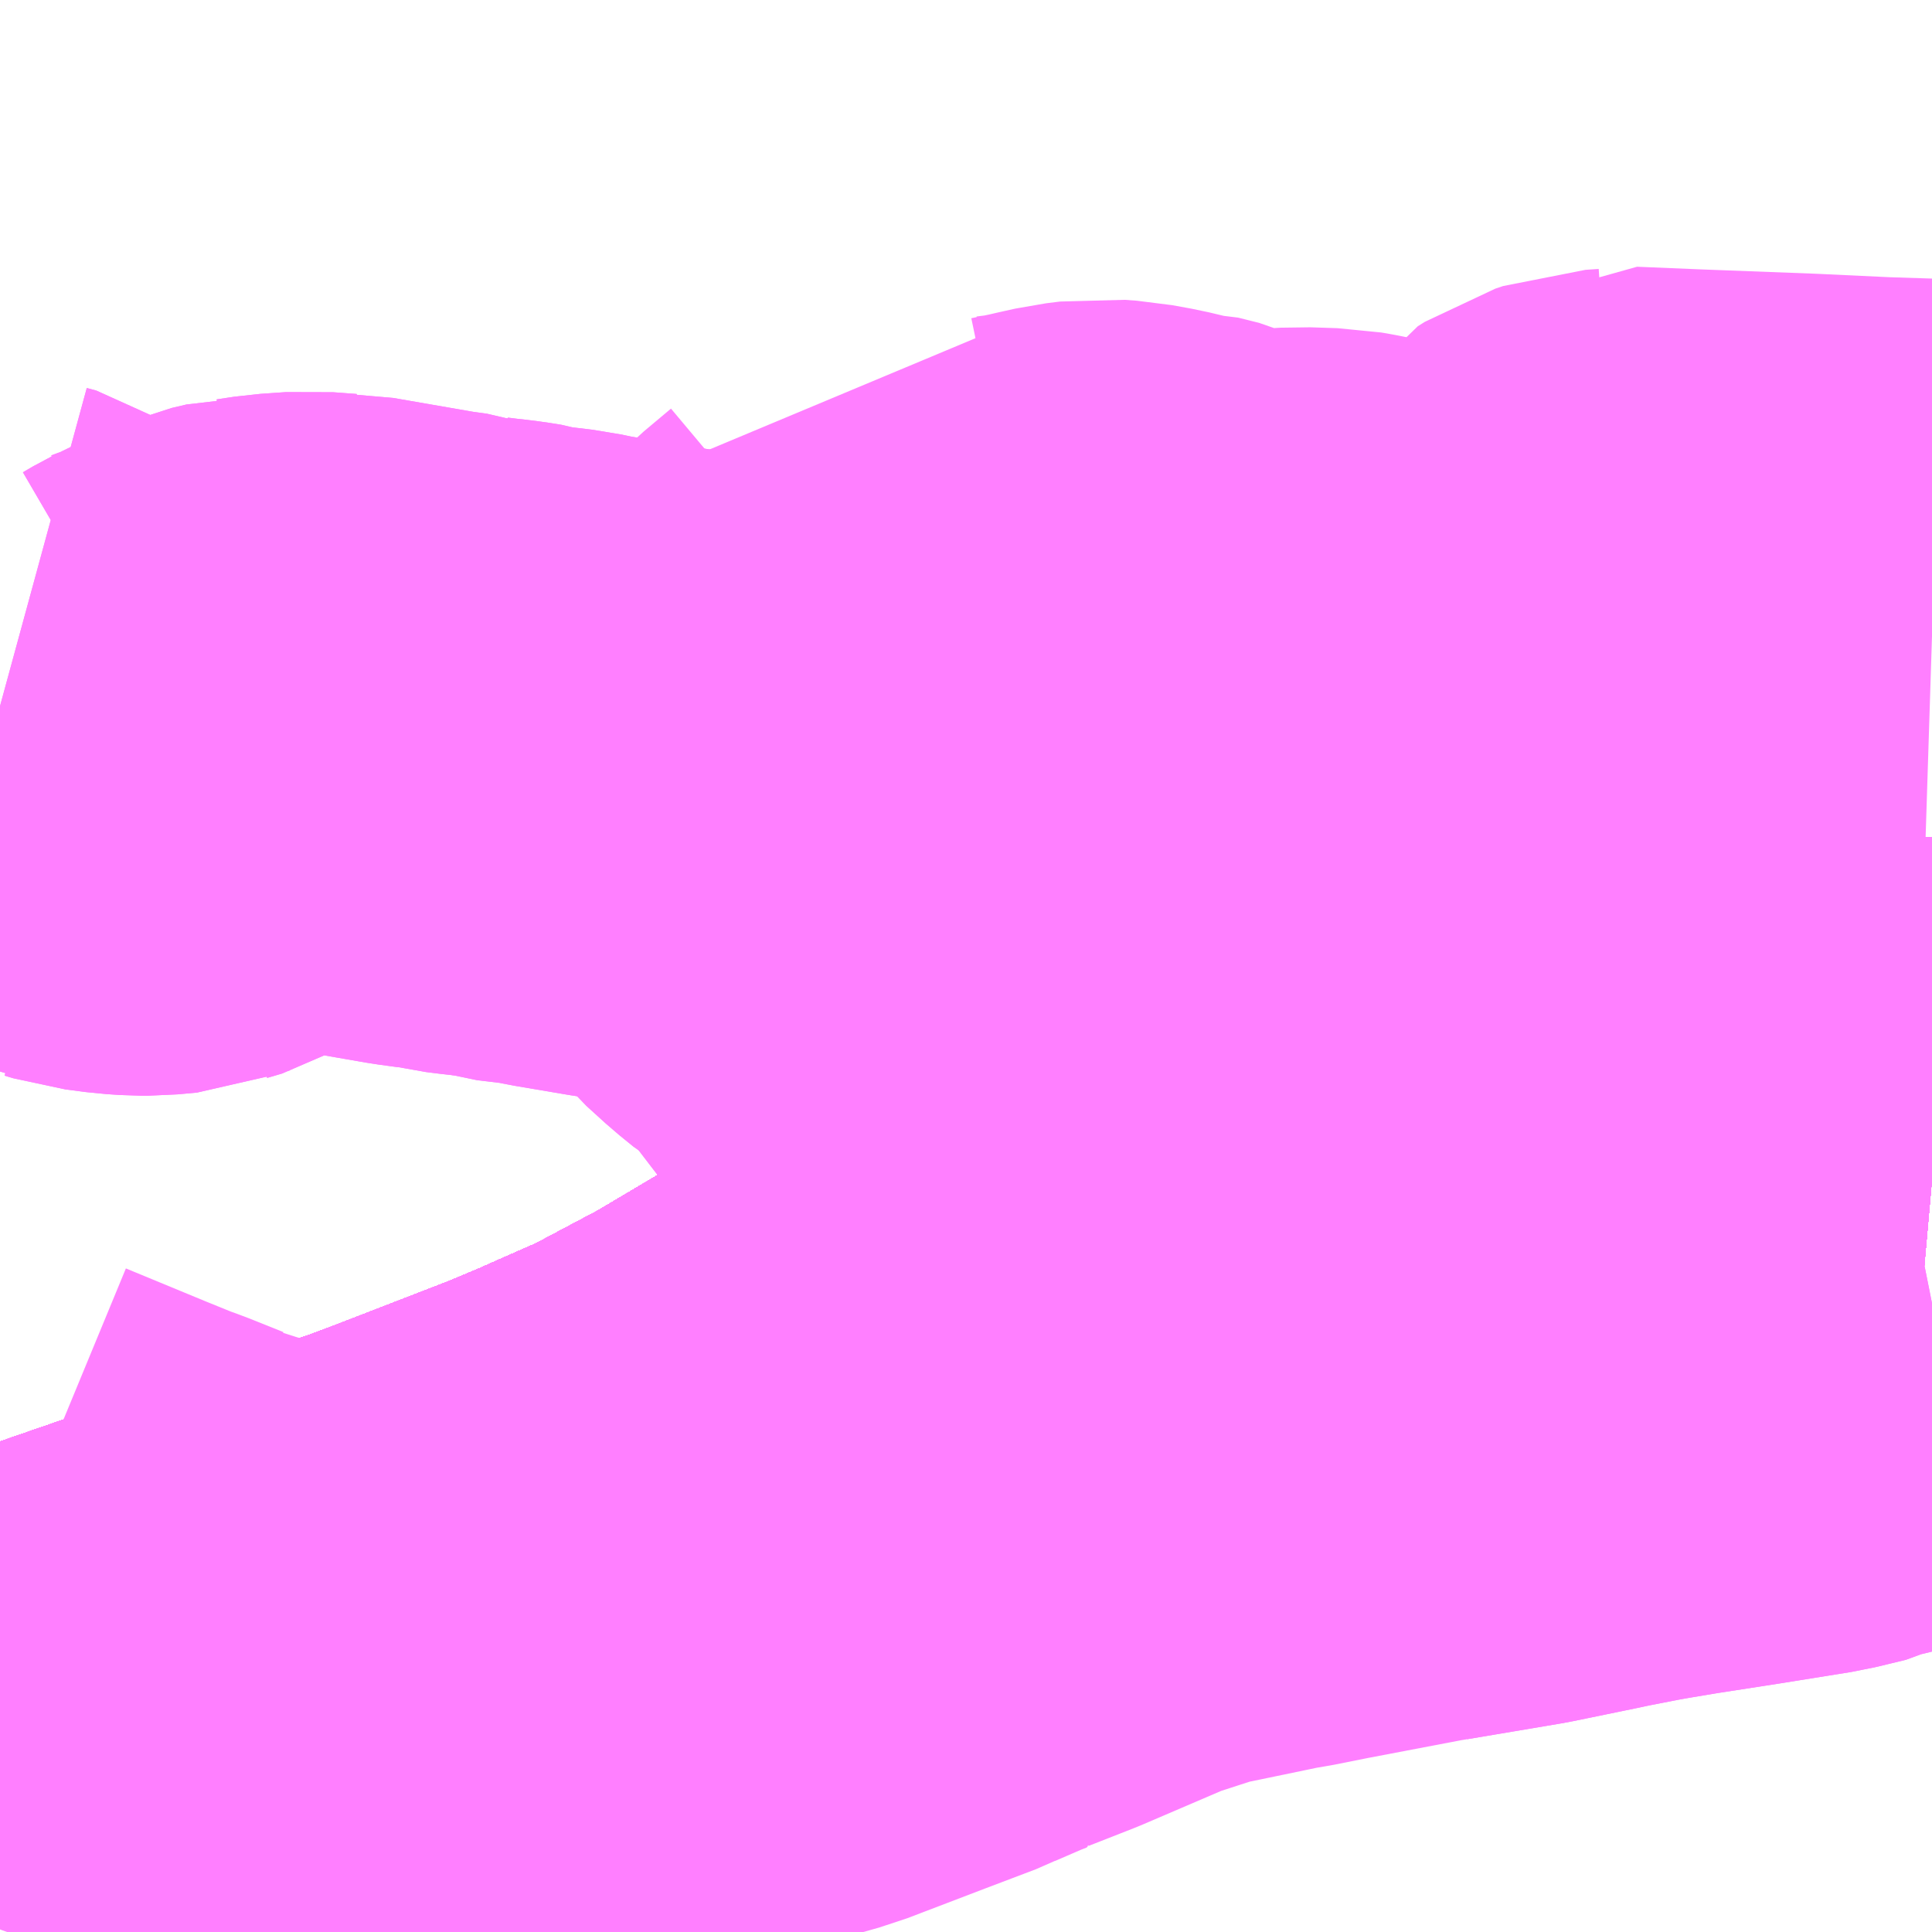 <?xml version="1.0" encoding="UTF-8"?>
<svg  xmlns="http://www.w3.org/2000/svg" xmlns:xlink="http://www.w3.org/1999/xlink" xmlns:go="http://purl.org/svgmap/profile" property="N07_001,N07_002,N07_003,N07_004,N07_005,N07_006,N07_007" viewBox="13478.027 -3434.326 2.197 2.197" go:dataArea="13478.02734375 -3434.326171875 2.197265625 2.197265625" >
<globalCoordinateSystem srsName="http://purl.org/crs/84" transform="matrix(100.0,0.0,0.0,-100.0,0.0,0.0)" />
<defs>
 <g id="p0" >
  <circle cx="0.0" cy="0.0" r="3" stroke="green" stroke-width="0.75" vector-effect="non-scaling-stroke" />
 </g>
</defs>
<g fill="none" fill-rule="evenodd" stroke="#FF00FF" stroke-width="0.75" opacity="0.5" vector-effect="non-scaling-stroke" stroke-linejoin="bevel" >
<path content="1,JRバス関東（株）,ドリーム高松号/松山号/徳島号/高知号,4.0,4.0,4.0," xlink:title="1" d="M13480.225,-3432.997L13480.18,-3433.001L13480.098,-3433.006L13479.982,-3433.007L13479.875,-3433.002L13479.784,-3432.994L13479.682,-3432.981L13479.606,-3432.969L13479.558,-3432.96L13479.501,-3432.946L13479.438,-3432.926L13479.379,-3432.902L13479.289,-3432.862L13479.266,-3432.85L13479.224,-3432.828L13479.161,-3432.793L13479.045,-3432.719L13479.008,-3432.692L13478.89,-3432.622L13478.807,-3432.578L13478.797,-3432.573L13478.747,-3432.551L13478.72,-3432.539L13478.677,-3432.521L13478.54,-3432.468L13478.508,-3432.456L13478.415,-3432.424L13478.408,-3432.422L13478.334,-3432.396L13478.027,-3432.29"/>
<path content="1,JR四国バス（株）,オリーブ松山号　松山⇔名古屋,1.0,1.0,1.0," xlink:title="1" d="M13478.027,-3432.29L13478.334,-3432.396L13478.408,-3432.422L13478.415,-3432.424L13478.508,-3432.456L13478.54,-3432.468L13478.677,-3432.521L13478.72,-3432.539L13478.747,-3432.551L13478.797,-3432.573L13478.807,-3432.578L13478.89,-3432.622L13479.008,-3432.692L13479.045,-3432.719L13479.161,-3432.793L13479.224,-3432.828L13479.266,-3432.85L13479.289,-3432.862L13479.379,-3432.902L13479.438,-3432.926L13479.501,-3432.946L13479.558,-3432.96L13479.606,-3432.969L13479.682,-3432.981L13479.784,-3432.994L13479.875,-3433.002L13479.982,-3433.007L13480.098,-3433.006L13480.18,-3433.001L13480.225,-3432.997"/>
<path content="1,JR四国バス（株）,ドリーム徳島号　阿南・徳島⇔新宿・東京・新木場,1.0,1.0,1.0," xlink:title="1" d="M13478.027,-3432.29L13478.334,-3432.396L13478.408,-3432.422L13478.415,-3432.424L13478.508,-3432.456L13478.54,-3432.468L13478.677,-3432.521L13478.72,-3432.539L13478.747,-3432.551L13478.797,-3432.573L13478.807,-3432.578L13478.89,-3432.622L13479.008,-3432.692L13479.045,-3432.719L13479.161,-3432.793L13479.224,-3432.828L13479.266,-3432.85L13479.289,-3432.862L13479.379,-3432.902L13479.438,-3432.926L13479.501,-3432.946L13479.558,-3432.96L13479.606,-3432.969L13479.682,-3432.981L13479.784,-3432.994L13479.875,-3433.002L13479.982,-3433.007L13480.098,-3433.006L13480.18,-3433.001L13480.225,-3432.997"/>
<path content="1,JR四国バス（株）,ドリーム高松・松山号　松山・高松⇔東京・東京ディズニーランド,1.0,1.0,1.0," xlink:title="1" d="M13478.027,-3432.29L13478.334,-3432.396L13478.408,-3432.422L13478.415,-3432.424L13478.508,-3432.456L13478.54,-3432.468L13478.677,-3432.521L13478.72,-3432.539L13478.747,-3432.551L13478.797,-3432.573L13478.807,-3432.578L13478.89,-3432.622L13479.008,-3432.692L13479.045,-3432.719L13479.161,-3432.793L13479.224,-3432.828L13479.266,-3432.85L13479.289,-3432.862L13479.379,-3432.902L13479.438,-3432.926L13479.501,-3432.946L13479.558,-3432.96L13479.606,-3432.969L13479.682,-3432.981L13479.784,-3432.994L13479.875,-3433.002L13479.982,-3433.007L13480.098,-3433.006L13480.18,-3433.001L13480.225,-3432.997"/>
<path content="1,JR四国バス（株）,ドリーム高松号　観音寺・高松⇔新宿・東京・新木場,1.0,1.0,1.0," xlink:title="1" d="M13478.027,-3432.29L13478.334,-3432.396L13478.408,-3432.422L13478.415,-3432.424L13478.508,-3432.456L13478.54,-3432.468L13478.677,-3432.521L13478.72,-3432.539L13478.747,-3432.551L13478.797,-3432.573L13478.807,-3432.578L13478.89,-3432.622L13479.008,-3432.692L13479.045,-3432.719L13479.161,-3432.793L13479.224,-3432.828L13479.266,-3432.85L13479.289,-3432.862L13479.379,-3432.902L13479.438,-3432.926L13479.501,-3432.946L13479.558,-3432.96L13479.606,-3432.969L13479.682,-3432.981L13479.784,-3432.994L13479.875,-3433.002L13479.982,-3433.007L13480.098,-3433.006L13480.18,-3433.001L13480.225,-3432.997"/>
<path content="1,JR四国バス（株）,ドリーム高知号　高知・徳島⇔東京・新木場,1.0,1.0,1.0," xlink:title="1" d="M13480.225,-3432.997L13480.18,-3433.001L13480.098,-3433.006L13479.982,-3433.007L13479.875,-3433.002L13479.784,-3432.994L13479.682,-3432.981L13479.606,-3432.969L13479.558,-3432.96L13479.501,-3432.946L13479.438,-3432.926L13479.379,-3432.902L13479.289,-3432.862L13479.266,-3432.85L13479.224,-3432.828L13479.161,-3432.793L13479.045,-3432.719L13479.008,-3432.692L13478.89,-3432.622L13478.807,-3432.578L13478.797,-3432.573L13478.747,-3432.551L13478.72,-3432.539L13478.677,-3432.521L13478.54,-3432.468L13478.508,-3432.456L13478.415,-3432.424L13478.408,-3432.422L13478.334,-3432.396L13478.027,-3432.29"/>
<path content="1,JR四国バス（株）,松山エクスプレス大阪号　松山⇔京都,5.0,5.0,5.0," xlink:title="1" d="M13480.225,-3432.997L13480.18,-3433.001L13480.098,-3433.006L13479.982,-3433.007L13479.875,-3433.002L13479.784,-3432.994L13479.682,-3432.981L13479.606,-3432.969L13479.558,-3432.96L13479.501,-3432.946L13479.438,-3432.926L13479.379,-3432.902L13479.289,-3432.862L13479.266,-3432.85L13479.224,-3432.828L13479.161,-3432.793L13479.045,-3432.719L13479.008,-3432.692L13478.89,-3432.622L13478.807,-3432.578L13478.797,-3432.573L13478.747,-3432.551L13478.72,-3432.539L13478.677,-3432.521L13478.54,-3432.468L13478.508,-3432.456L13478.415,-3432.424L13478.408,-3432.422L13478.334,-3432.396L13478.027,-3432.29"/>
<path content="1,JR四国バス（株）,観音寺エクスプレス　観音寺・丸亀・高松⇔神戸・大阪,3.0,3.0,3.0," xlink:title="1" d="M13478.027,-3432.29L13478.334,-3432.396L13478.408,-3432.422L13478.415,-3432.424L13478.508,-3432.456L13478.54,-3432.468L13478.677,-3432.521L13478.72,-3432.539L13478.747,-3432.551L13478.797,-3432.573L13478.807,-3432.578L13478.89,-3432.622L13479.008,-3432.692L13479.045,-3432.719L13479.161,-3432.793L13479.224,-3432.828L13479.266,-3432.85L13479.289,-3432.862L13479.379,-3432.902L13479.438,-3432.926L13479.501,-3432.946L13479.558,-3432.96L13479.606,-3432.969L13479.682,-3432.981L13479.784,-3432.994L13479.875,-3433.002L13479.982,-3433.007L13480.098,-3433.006L13480.18,-3433.001L13480.225,-3432.997"/>
<path content="1,JR四国バス（株）,関西リムジンバス　（丸亀・善通寺・坂出・高松⇔関空）,1.0,1.0,1.0," xlink:title="1" d="M13480.225,-3432.997L13480.18,-3433.001L13480.098,-3433.006L13479.982,-3433.007L13479.875,-3433.002L13479.784,-3432.994L13479.682,-3432.981L13479.606,-3432.969L13479.558,-3432.96L13479.501,-3432.946L13479.438,-3432.926L13479.379,-3432.902L13479.289,-3432.862L13479.266,-3432.85L13479.224,-3432.828L13479.161,-3432.793L13479.045,-3432.719L13479.008,-3432.692L13478.89,-3432.622L13478.807,-3432.578L13478.797,-3432.573L13478.747,-3432.551L13478.72,-3432.539L13478.677,-3432.521L13478.54,-3432.468L13478.508,-3432.456L13478.415,-3432.424L13478.408,-3432.422L13478.334,-3432.396L13478.027,-3432.29"/>
<path content="1,JR四国バス（株）,阿波エクスプレス京都号　徳島⇔京都,3.0,3.0,3.0," xlink:title="1" d="M13478.027,-3432.29L13478.334,-3432.396L13478.408,-3432.422L13478.415,-3432.424L13478.508,-3432.456L13478.54,-3432.468L13478.677,-3432.521L13478.72,-3432.539L13478.747,-3432.551L13478.797,-3432.573L13478.807,-3432.578L13478.89,-3432.622L13479.008,-3432.692L13479.045,-3432.719L13479.161,-3432.793L13479.224,-3432.828L13479.266,-3432.85L13479.289,-3432.862L13479.379,-3432.902L13479.438,-3432.926L13479.501,-3432.946L13479.558,-3432.96L13479.606,-3432.969L13479.682,-3432.981L13479.784,-3432.994L13479.875,-3433.002L13479.982,-3433.007L13480.098,-3433.006L13480.18,-3433.001L13480.225,-3432.997"/>
<path content="1,JR四国バス（株）,阿波エクスプレス大阪号　徳島⇔大阪,7.0,7.0,7.0," xlink:title="1" d="M13478.027,-3432.29L13478.334,-3432.396L13478.408,-3432.422L13478.415,-3432.424L13478.508,-3432.456L13478.54,-3432.468L13478.677,-3432.521L13478.72,-3432.539L13478.747,-3432.551L13478.797,-3432.573L13478.807,-3432.578L13478.89,-3432.622L13479.008,-3432.692L13479.045,-3432.719L13479.161,-3432.793L13479.224,-3432.828L13479.266,-3432.85L13479.289,-3432.862L13479.379,-3432.902L13479.438,-3432.926L13479.501,-3432.946L13479.558,-3432.96L13479.606,-3432.969L13479.682,-3432.981L13479.784,-3432.994L13479.875,-3433.002L13479.982,-3433.007L13480.098,-3433.006L13480.18,-3433.001L13480.225,-3432.997"/>
<path content="1,JR四国バス（株）,阿波エクスプレス神戸号　徳島⇔神戸,5.0,5.0,5.0," xlink:title="1" d="M13478.027,-3432.29L13478.334,-3432.396L13478.408,-3432.422L13478.415,-3432.424L13478.508,-3432.456L13478.54,-3432.468L13478.677,-3432.521L13478.72,-3432.539L13478.747,-3432.551L13478.797,-3432.573L13478.807,-3432.578L13478.89,-3432.622L13479.008,-3432.692L13479.045,-3432.719L13479.161,-3432.793L13479.224,-3432.828L13479.266,-3432.85L13479.289,-3432.862L13479.379,-3432.902L13479.438,-3432.926L13479.501,-3432.946L13479.558,-3432.96L13479.606,-3432.969L13479.682,-3432.981L13479.784,-3432.994L13479.875,-3433.002L13479.982,-3433.007L13480.098,-3433.006L13480.18,-3433.001L13480.225,-3432.997"/>
<path content="1,JR四国バス（株）,高松エクスプレス京都号　高松⇔京都,2.0,2.0,2.0," xlink:title="1" d="M13478.027,-3432.29L13478.334,-3432.396L13478.408,-3432.422L13478.415,-3432.424L13478.508,-3432.456L13478.54,-3432.468L13478.677,-3432.521L13478.72,-3432.539L13478.747,-3432.551L13478.797,-3432.573L13478.807,-3432.578L13478.89,-3432.622L13479.008,-3432.692L13479.045,-3432.719L13479.161,-3432.793L13479.224,-3432.828L13479.266,-3432.85L13479.289,-3432.862L13479.379,-3432.902L13479.438,-3432.926L13479.501,-3432.946L13479.558,-3432.96L13479.606,-3432.969L13479.682,-3432.981L13479.784,-3432.994L13479.875,-3433.002L13479.982,-3433.007L13480.098,-3433.006L13480.18,-3433.001L13480.225,-3432.997"/>
<path content="1,JR四国バス（株）,高松エクスプレス大阪号　高松⇔大阪,8.0,8.0,8.0," xlink:title="1" d="M13478.027,-3432.29L13478.334,-3432.396L13478.408,-3432.422L13478.415,-3432.424L13478.508,-3432.456L13478.54,-3432.468L13478.677,-3432.521L13478.72,-3432.539L13478.747,-3432.551L13478.797,-3432.573L13478.807,-3432.578L13478.89,-3432.622L13479.008,-3432.692L13479.045,-3432.719L13479.161,-3432.793L13479.224,-3432.828L13479.266,-3432.85L13479.289,-3432.862L13479.379,-3432.902L13479.438,-3432.926L13479.501,-3432.946L13479.558,-3432.96L13479.606,-3432.969L13479.682,-3432.981L13479.784,-3432.994L13479.875,-3433.002L13479.982,-3433.007L13480.098,-3433.006L13480.18,-3433.001L13480.225,-3432.997"/>
<path content="1,JR四国バス（株）,高松エクスプレス神戸号　高松⇔神戸,5.0,5.0,5.0," xlink:title="1" d="M13478.027,-3432.29L13478.334,-3432.396L13478.408,-3432.422L13478.415,-3432.424L13478.508,-3432.456L13478.54,-3432.468L13478.677,-3432.521L13478.72,-3432.539L13478.747,-3432.551L13478.797,-3432.573L13478.807,-3432.578L13478.89,-3432.622L13479.008,-3432.692L13479.045,-3432.719L13479.161,-3432.793L13479.224,-3432.828L13479.266,-3432.85L13479.289,-3432.862L13479.379,-3432.902L13479.438,-3432.926L13479.501,-3432.946L13479.558,-3432.96L13479.606,-3432.969L13479.682,-3432.981L13479.784,-3432.994L13479.875,-3433.002L13479.982,-3433.007L13480.098,-3433.006L13480.18,-3433.001L13480.225,-3432.997"/>
<path content="1,JR四国バス（株）,高知エクスプレス号　高知⇔神戸・大阪・京都,7.0,7.0,7.0," xlink:title="1" d="M13480.225,-3432.997L13480.18,-3433.001L13480.098,-3433.006L13479.982,-3433.007L13479.875,-3433.002L13479.784,-3432.994L13479.682,-3432.981L13479.606,-3432.969L13479.558,-3432.96L13479.501,-3432.946L13479.438,-3432.926L13479.379,-3432.902L13479.289,-3432.862L13479.266,-3432.85L13479.224,-3432.828L13479.161,-3432.793L13479.045,-3432.719L13479.008,-3432.692L13478.89,-3432.622L13478.807,-3432.578L13478.797,-3432.573L13478.747,-3432.551L13478.72,-3432.539L13478.677,-3432.521L13478.54,-3432.468L13478.508,-3432.456L13478.415,-3432.424L13478.408,-3432.422L13478.334,-3432.396L13478.027,-3432.29"/>
<path content="1,JR東海バス（株）,オリーブ松山号,1.0,1.0,1.0," xlink:title="1" d="M13478.027,-3432.29L13478.334,-3432.396L13478.408,-3432.422L13478.415,-3432.424L13478.508,-3432.456L13478.54,-3432.468L13478.677,-3432.521L13478.72,-3432.539L13478.747,-3432.551L13478.797,-3432.573L13478.807,-3432.578L13478.89,-3432.622L13479.008,-3432.692L13479.045,-3432.719L13479.161,-3432.793L13479.224,-3432.828L13479.266,-3432.85L13479.289,-3432.862L13479.379,-3432.902L13479.438,-3432.926L13479.501,-3432.946L13479.558,-3432.96L13479.606,-3432.969L13479.682,-3432.981L13479.784,-3432.994L13479.875,-3433.002L13479.982,-3433.007L13480.098,-3433.006L13480.18,-3433.001L13480.225,-3432.997"/>
<path content="1,みなと観光バス（株）（南あわじ市）,淡路島特急線　淡路島-神戸三ノ宮,8.0,8.0,8.0," xlink:title="1" d="M13480.225,-3432.997L13480.18,-3433.001L13480.098,-3433.006L13479.982,-3433.007L13479.875,-3433.002L13479.784,-3432.994L13479.682,-3432.981L13479.606,-3432.969L13479.558,-3432.96L13479.501,-3432.946L13479.438,-3432.926L13479.379,-3432.902L13479.289,-3432.862L13479.266,-3432.85L13479.224,-3432.828L13479.161,-3432.793L13479.045,-3432.719L13479.008,-3432.692L13478.89,-3432.622L13478.807,-3432.578L13478.797,-3432.573L13478.747,-3432.551L13478.72,-3432.539L13478.677,-3432.521L13478.54,-3432.468L13478.508,-3432.456L13478.415,-3432.424L13478.408,-3432.422L13478.334,-3432.396L13478.027,-3432.29"/>
<path content="1,京浜急行バス（株）,エディ号,2.0,2.0,2.0," xlink:title="1" d="M13480.225,-3432.997L13480.18,-3433.001L13480.098,-3433.006L13479.982,-3433.007L13479.875,-3433.002L13479.784,-3432.994L13479.682,-3432.981L13479.606,-3432.969L13479.558,-3432.96L13479.501,-3432.946L13479.438,-3432.926L13479.379,-3432.902L13479.289,-3432.862L13479.266,-3432.85L13479.224,-3432.828L13479.161,-3432.793L13479.045,-3432.719L13479.008,-3432.692L13478.89,-3432.622L13478.807,-3432.578L13478.797,-3432.573L13478.747,-3432.551L13478.72,-3432.539L13478.677,-3432.521L13478.54,-3432.468L13478.508,-3432.456L13478.415,-3432.424L13478.408,-3432.422L13478.334,-3432.396L13478.027,-3432.29"/>
<path content="1,京阪バス（株）,京都⇔徳島,1.0,1.0,1.0," xlink:title="1" d="M13478.027,-3432.29L13478.334,-3432.396L13478.408,-3432.422L13478.415,-3432.424L13478.508,-3432.456L13478.54,-3432.468L13478.677,-3432.521L13478.72,-3432.539L13478.747,-3432.551L13478.797,-3432.573L13478.807,-3432.578L13478.89,-3432.622L13479.008,-3432.692L13479.045,-3432.719L13479.161,-3432.793L13479.224,-3432.828L13479.266,-3432.85L13479.289,-3432.862L13479.379,-3432.902L13479.438,-3432.926L13479.501,-3432.946L13479.558,-3432.96L13479.606,-3432.969L13479.682,-3432.981L13479.784,-3432.994L13479.875,-3433.002L13479.982,-3433.007L13480.098,-3433.006L13480.18,-3433.001L13480.225,-3432.997"/>
<path content="1,京阪バス（株）,京都⇔高松,1.0,1.0,1.0," xlink:title="1" d="M13478.027,-3432.29L13478.334,-3432.396L13478.408,-3432.422L13478.415,-3432.424L13478.508,-3432.456L13478.54,-3432.468L13478.677,-3432.521L13478.72,-3432.539L13478.747,-3432.551L13478.797,-3432.573L13478.807,-3432.578L13478.89,-3432.622L13479.008,-3432.692L13479.045,-3432.719L13479.161,-3432.793L13479.224,-3432.828L13479.266,-3432.85L13479.289,-3432.862L13479.379,-3432.902L13479.438,-3432.926L13479.501,-3432.946L13479.558,-3432.96L13479.606,-3432.969L13479.682,-3432.981L13479.784,-3432.994L13479.875,-3433.002L13479.982,-3433.007L13480.098,-3433.006L13480.18,-3433.001L13480.225,-3432.997"/>
<path content="1,京阪バス（株）,枚方・寝屋川⇔淡路・徳島,1.0,1.0,1.0," xlink:title="1" d="M13478.027,-3432.29L13478.334,-3432.396L13478.408,-3432.422L13478.415,-3432.424L13478.508,-3432.456L13478.54,-3432.468L13478.677,-3432.521L13478.72,-3432.539L13478.747,-3432.551L13478.797,-3432.573L13478.807,-3432.578L13478.89,-3432.622L13479.008,-3432.692L13479.045,-3432.719L13479.161,-3432.793L13479.224,-3432.828L13479.266,-3432.85L13479.289,-3432.862L13479.379,-3432.902L13479.438,-3432.926L13479.501,-3432.946L13479.558,-3432.96L13479.606,-3432.969L13479.682,-3432.981L13479.784,-3432.994L13479.875,-3433.002L13479.982,-3433.007L13480.098,-3433.006L13480.18,-3433.001L13480.225,-3432.997"/>
<path content="1,伊予鉄道（株）,ハーバーライナー　松山⇔神戸,8.0,8.0,8.0," xlink:title="1" d="M13478.027,-3432.29L13478.334,-3432.396L13478.408,-3432.422L13478.415,-3432.424L13478.508,-3432.456L13478.54,-3432.468L13478.677,-3432.521L13478.72,-3432.539L13478.747,-3432.551L13478.797,-3432.573L13478.807,-3432.578L13478.89,-3432.622L13479.008,-3432.692L13479.045,-3432.719L13479.161,-3432.793L13479.224,-3432.828L13479.266,-3432.85L13479.289,-3432.862L13479.379,-3432.902L13479.438,-3432.926L13479.501,-3432.946L13479.558,-3432.96L13479.606,-3432.969L13479.682,-3432.981L13479.784,-3432.994L13479.875,-3433.002L13479.982,-3433.007L13480.098,-3433.006L13480.18,-3433.001L13480.225,-3432.997"/>
<path content="1,南海バス（株）,エアポートリムジン（徳島空港線）12,2.0,2.0,2.0," xlink:title="1" d="M13478.027,-3432.29L13478.334,-3432.396L13478.408,-3432.422L13478.415,-3432.424L13478.508,-3432.456L13478.54,-3432.468L13478.677,-3432.521L13478.72,-3432.539L13478.747,-3432.551L13478.797,-3432.573L13478.807,-3432.578L13478.89,-3432.622L13479.008,-3432.692L13479.045,-3432.719L13479.161,-3432.793L13479.224,-3432.828L13479.266,-3432.85L13479.289,-3432.862L13479.379,-3432.902L13479.438,-3432.926L13479.501,-3432.946L13479.558,-3432.96L13479.606,-3432.969L13479.682,-3432.981L13479.784,-3432.994L13479.875,-3433.002L13479.982,-3433.007L13480.098,-3433.006L13480.18,-3433.001L13480.225,-3432.997"/>
<path content="1,南海バス（株）,エアポートリムジン（高松空港線）15,4.5,4.5,4.5," xlink:title="1" d="M13478.027,-3432.29L13478.334,-3432.396L13478.408,-3432.422L13478.415,-3432.424L13478.508,-3432.456L13478.54,-3432.468L13478.677,-3432.521L13478.72,-3432.539L13478.747,-3432.551L13478.797,-3432.573L13478.807,-3432.578L13478.89,-3432.622L13479.008,-3432.692L13479.045,-3432.719L13479.161,-3432.793L13479.224,-3432.828L13479.266,-3432.85L13479.289,-3432.862L13479.379,-3432.902L13479.438,-3432.926L13479.501,-3432.946L13479.558,-3432.96L13479.606,-3432.969L13479.682,-3432.981L13479.784,-3432.994L13479.875,-3433.002L13479.982,-3433.007L13480.098,-3433.006L13480.18,-3433.001L13480.225,-3432.997"/>
<path content="1,南海バス（株）,南海なんば⇔高松・国分寺,15.5,15.5,15.5," xlink:title="1" d="M13478.027,-3432.29L13478.334,-3432.396L13478.408,-3432.422L13478.415,-3432.424L13478.508,-3432.456L13478.54,-3432.468L13478.677,-3432.521L13478.72,-3432.539L13478.747,-3432.551L13478.797,-3432.573L13478.807,-3432.578L13478.89,-3432.622L13479.008,-3432.692L13479.045,-3432.719L13479.161,-3432.793L13479.224,-3432.828L13479.266,-3432.85L13479.289,-3432.862L13479.379,-3432.902L13479.438,-3432.926L13479.501,-3432.946L13479.558,-3432.96L13479.606,-3432.969L13479.682,-3432.981L13479.784,-3432.994L13479.875,-3433.002L13479.982,-3433.007L13480.098,-3433.006L13480.18,-3433.001L13480.225,-3432.997"/>
<path content="1,南海バス（株）,大阪⇔鳴門・徳島,22.5,22.5,22.5," xlink:title="1" d="M13480.225,-3432.997L13480.18,-3433.001L13480.098,-3433.006L13479.982,-3433.007L13479.875,-3433.002L13479.784,-3432.994L13479.682,-3432.981L13479.606,-3432.969L13479.558,-3432.96L13479.501,-3432.946L13479.438,-3432.926L13479.379,-3432.902L13479.289,-3432.862L13479.266,-3432.85L13479.224,-3432.828L13479.161,-3432.793L13479.045,-3432.719L13479.008,-3432.692L13478.89,-3432.622L13478.807,-3432.578L13478.797,-3432.573L13478.747,-3432.551L13478.72,-3432.539L13478.677,-3432.521L13478.54,-3432.468L13478.508,-3432.456L13478.415,-3432.424L13478.408,-3432.422L13478.334,-3432.396L13478.027,-3432.29"/>
<path content="1,名鉄バス（株）,名古屋～徳島,0.5,2.0,2.0," xlink:title="1" d="M13480.225,-3432.997L13480.18,-3433.001L13480.098,-3433.006L13479.982,-3433.007L13479.875,-3433.002L13479.784,-3432.994L13479.682,-3432.981L13479.606,-3432.969L13479.558,-3432.96L13479.501,-3432.946L13479.438,-3432.926L13479.379,-3432.902L13479.289,-3432.862L13479.266,-3432.85L13479.224,-3432.828L13479.161,-3432.793L13479.045,-3432.719L13479.008,-3432.692L13478.89,-3432.622L13478.807,-3432.578L13478.797,-3432.573L13478.747,-3432.551L13478.72,-3432.539L13478.677,-3432.521L13478.54,-3432.468L13478.508,-3432.456L13478.415,-3432.424L13478.408,-3432.422L13478.334,-3432.396L13478.027,-3432.29"/>
<path content="1,名鉄バス（株）,名古屋～松山,1.0,1.0,1.0," xlink:title="1" d="M13478.027,-3432.29L13478.334,-3432.396L13478.408,-3432.422L13478.415,-3432.424L13478.508,-3432.456L13478.54,-3432.468L13478.677,-3432.521L13478.72,-3432.539L13478.747,-3432.551L13478.797,-3432.573L13478.807,-3432.578L13478.89,-3432.622L13479.008,-3432.692L13479.045,-3432.719L13479.161,-3432.793L13479.224,-3432.828L13479.266,-3432.85L13479.289,-3432.862L13479.379,-3432.902L13479.438,-3432.926L13479.501,-3432.946L13479.558,-3432.96L13479.606,-3432.969L13479.682,-3432.981L13479.784,-3432.994L13479.875,-3433.002L13479.982,-3433.007L13480.098,-3433.006L13480.18,-3433.001L13480.225,-3432.997"/>
<path content="1,名鉄バス（株）,名古屋～高松,2.0,2.0,2.0," xlink:title="1" d="M13478.027,-3432.29L13478.334,-3432.396L13478.408,-3432.422L13478.415,-3432.424L13478.508,-3432.456L13478.54,-3432.468L13478.677,-3432.521L13478.72,-3432.539L13478.747,-3432.551L13478.797,-3432.573L13478.807,-3432.578L13478.89,-3432.622L13479.008,-3432.692L13479.045,-3432.719L13479.161,-3432.793L13479.224,-3432.828L13479.266,-3432.85L13479.289,-3432.862L13479.379,-3432.902L13479.438,-3432.926L13479.501,-3432.946L13479.558,-3432.96L13479.606,-3432.969L13479.682,-3432.981L13479.784,-3432.994L13479.875,-3433.002L13479.982,-3433.007L13480.098,-3433.006L13480.18,-3433.001L13480.225,-3432.997"/>
<path content="1,四国交通（株）,大阪線（阿波池田BT～大阪間）,6.0,6.0,6.0," xlink:title="1" d="M13478.027,-3432.29L13478.334,-3432.396L13478.408,-3432.422L13478.415,-3432.424L13478.508,-3432.456L13478.54,-3432.468L13478.677,-3432.521L13478.72,-3432.539L13478.747,-3432.551L13478.797,-3432.573L13478.807,-3432.578L13478.89,-3432.622L13479.008,-3432.692L13479.045,-3432.719L13479.161,-3432.793L13479.224,-3432.828L13479.266,-3432.85L13479.289,-3432.862L13479.379,-3432.902L13479.438,-3432.926L13479.501,-3432.946L13479.558,-3432.96L13479.606,-3432.969L13479.682,-3432.981L13479.784,-3432.994L13479.875,-3433.002L13479.982,-3433.007L13480.098,-3433.006L13480.18,-3433.001L13480.225,-3432.997"/>
<path content="1,四国交通（株）,神戸線（阿波池田BT～神戸間）,3.0,3.0,3.0," xlink:title="1" d="M13480.225,-3432.997L13480.18,-3433.001L13480.098,-3433.006L13479.982,-3433.007L13479.875,-3433.002L13479.784,-3432.994L13479.682,-3432.981L13479.606,-3432.969L13479.558,-3432.96L13479.501,-3432.946L13479.438,-3432.926L13479.379,-3432.902L13479.289,-3432.862L13479.266,-3432.85L13479.224,-3432.828L13479.161,-3432.793L13479.045,-3432.719L13479.008,-3432.692L13478.89,-3432.622L13478.807,-3432.578L13478.797,-3432.573L13478.747,-3432.551L13478.72,-3432.539L13478.677,-3432.521L13478.54,-3432.468L13478.508,-3432.456L13478.415,-3432.424L13478.408,-3432.422L13478.334,-3432.396L13478.027,-3432.29"/>
<path content="1,四国高速バス（株）,さぬきエクスプレス名古屋　善通寺・坂出⇔名古屋,1.0,1.0,1.0," xlink:title="1" d="M13478.027,-3432.29L13478.334,-3432.396L13478.408,-3432.422L13478.415,-3432.424L13478.508,-3432.456L13478.54,-3432.468L13478.677,-3432.521L13478.72,-3432.539L13478.747,-3432.551L13478.797,-3432.573L13478.807,-3432.578L13478.89,-3432.622L13479.008,-3432.692L13479.045,-3432.719L13479.161,-3432.793L13479.224,-3432.828L13479.266,-3432.85L13479.289,-3432.862L13479.379,-3432.902L13479.438,-3432.926L13479.501,-3432.946L13479.558,-3432.96L13479.606,-3432.969L13479.682,-3432.981L13479.784,-3432.994L13479.875,-3433.002L13479.982,-3433.007L13480.098,-3433.006L13480.18,-3433.001L13480.225,-3432.997"/>
<path content="1,四国高速バス（株）,さぬきエクスプレス大阪　高松⇔大阪,8.0,8.0,8.0," xlink:title="1" d="M13478.027,-3432.29L13478.334,-3432.396L13478.408,-3432.422L13478.415,-3432.424L13478.508,-3432.456L13478.54,-3432.468L13478.677,-3432.521L13478.72,-3432.539L13478.747,-3432.551L13478.797,-3432.573L13478.807,-3432.578L13478.89,-3432.622L13479.008,-3432.692L13479.045,-3432.719L13479.161,-3432.793L13479.224,-3432.828L13479.266,-3432.85L13479.289,-3432.862L13479.379,-3432.902L13479.438,-3432.926L13479.501,-3432.946L13479.558,-3432.96L13479.606,-3432.969L13479.682,-3432.981L13479.784,-3432.994L13479.875,-3433.002L13479.982,-3433.007L13480.098,-3433.006L13480.18,-3433.001L13480.225,-3432.997"/>
<path content="1,四国高速バス（株）,さぬきエクスプレス大阪号　丸亀・善通寺・坂出⇔大阪・神戸,4.0,4.0,4.0," xlink:title="1" d="M13478.027,-3432.29L13478.334,-3432.396L13478.408,-3432.422L13478.415,-3432.424L13478.508,-3432.456L13478.54,-3432.468L13478.677,-3432.521L13478.72,-3432.539L13478.747,-3432.551L13478.797,-3432.573L13478.807,-3432.578L13478.89,-3432.622L13479.008,-3432.692L13479.045,-3432.719L13479.161,-3432.793L13479.224,-3432.828L13479.266,-3432.85L13479.289,-3432.862L13479.379,-3432.902L13479.438,-3432.926L13479.501,-3432.946L13479.558,-3432.96L13479.606,-3432.969L13479.682,-3432.981L13479.784,-3432.994L13479.875,-3433.002L13479.982,-3433.007L13480.098,-3433.006L13480.18,-3433.001L13480.225,-3432.997"/>
<path content="1,四国高速バス（株）,さぬきエクスプレス神戸　高松⇔神戸,5.0,5.0,5.0," xlink:title="1" d="M13478.027,-3432.29L13478.334,-3432.396L13478.408,-3432.422L13478.415,-3432.424L13478.508,-3432.456L13478.54,-3432.468L13478.677,-3432.521L13478.72,-3432.539L13478.747,-3432.551L13478.797,-3432.573L13478.807,-3432.578L13478.89,-3432.622L13479.008,-3432.692L13479.045,-3432.719L13479.161,-3432.793L13479.224,-3432.828L13479.266,-3432.85L13479.289,-3432.862L13479.379,-3432.902L13479.438,-3432.926L13479.501,-3432.946L13479.558,-3432.96L13479.606,-3432.969L13479.682,-3432.981L13479.784,-3432.994L13479.875,-3433.002L13479.982,-3433.007L13480.098,-3433.006L13480.18,-3433.001L13480.225,-3432.997"/>
<path content="1,四国高速バス（株）,さぬきエクスプレス神戸号　丸亀・善通寺・坂出⇔神戸,4.0,4.0,4.0," xlink:title="1" d="M13478.027,-3432.29L13478.334,-3432.396L13478.408,-3432.422L13478.415,-3432.424L13478.508,-3432.456L13478.54,-3432.468L13478.677,-3432.521L13478.72,-3432.539L13478.747,-3432.551L13478.797,-3432.573L13478.807,-3432.578L13478.89,-3432.622L13479.008,-3432.692L13479.045,-3432.719L13479.161,-3432.793L13479.224,-3432.828L13479.266,-3432.85L13479.289,-3432.862L13479.379,-3432.902L13479.438,-3432.926L13479.501,-3432.946L13479.558,-3432.96L13479.606,-3432.969L13479.682,-3432.981L13479.784,-3432.994L13479.875,-3433.002L13479.982,-3433.007L13480.098,-3433.006L13480.18,-3433.001L13480.225,-3432.997"/>
<path content="1,四国高速バス（株）,ハローブリッジ号　善通寺・坂出⇔横浜・新宿・八王子,1.0,1.0,1.0," xlink:title="1" d="M13480.225,-3432.997L13480.18,-3433.001L13480.098,-3433.006L13479.982,-3433.007L13479.875,-3433.002L13479.784,-3432.994L13479.682,-3432.981L13479.606,-3432.969L13479.558,-3432.96L13479.501,-3432.946L13479.438,-3432.926L13479.379,-3432.902L13479.289,-3432.862L13479.266,-3432.85L13479.224,-3432.828L13479.161,-3432.793L13479.045,-3432.719L13479.008,-3432.692L13478.89,-3432.622L13478.807,-3432.578L13478.797,-3432.573L13478.747,-3432.551L13478.72,-3432.539L13478.677,-3432.521L13478.54,-3432.468L13478.508,-3432.456L13478.415,-3432.424L13478.408,-3432.422L13478.334,-3432.396L13478.027,-3432.29"/>
<path content="1,四国高速バス（株）,観音寺エクスプレス号　観音寺⇔大阪,6.0,6.0,6.0," xlink:title="1" d="M13478.027,-3432.29L13478.334,-3432.396L13478.408,-3432.422L13478.415,-3432.424L13478.508,-3432.456L13478.54,-3432.468L13478.677,-3432.521L13478.72,-3432.539L13478.747,-3432.551L13478.797,-3432.573L13478.807,-3432.578L13478.89,-3432.622L13479.008,-3432.692L13479.045,-3432.719L13479.161,-3432.793L13479.224,-3432.828L13479.266,-3432.85L13479.289,-3432.862L13479.379,-3432.902L13479.438,-3432.926L13479.501,-3432.946L13479.558,-3432.96L13479.606,-3432.969L13479.682,-3432.981L13479.784,-3432.994L13479.875,-3433.002L13479.982,-3433.007L13480.098,-3433.006L13480.18,-3433.001L13480.225,-3432.997"/>
<path content="1,四国高速バス（株）,関西空港リムジンバス　善通寺・高松⇔関西空港,2.0,2.0,2.0," xlink:title="1" d="M13480.225,-3432.997L13480.18,-3433.001L13480.098,-3433.006L13479.982,-3433.007L13479.875,-3433.002L13479.784,-3432.994L13479.682,-3432.981L13479.606,-3432.969L13479.558,-3432.96L13479.501,-3432.946L13479.438,-3432.926L13479.379,-3432.902L13479.289,-3432.862L13479.266,-3432.85L13479.224,-3432.828L13479.161,-3432.793L13479.045,-3432.719L13479.008,-3432.692L13478.89,-3432.622L13478.807,-3432.578L13478.797,-3432.573L13478.747,-3432.551L13478.72,-3432.539L13478.677,-3432.521L13478.54,-3432.468L13478.508,-3432.456L13478.415,-3432.424L13478.408,-3432.422L13478.334,-3432.396L13478.027,-3432.29"/>
<path content="1,四国高速バス（株）,高松エクスプレス京都　高松⇔京都,1.0,2.0,2.0," xlink:title="1" d="M13478.027,-3432.29L13478.334,-3432.396L13478.408,-3432.422L13478.415,-3432.424L13478.508,-3432.456L13478.54,-3432.468L13478.677,-3432.521L13478.72,-3432.539L13478.747,-3432.551L13478.797,-3432.573L13478.807,-3432.578L13478.89,-3432.622L13479.008,-3432.692L13479.045,-3432.719L13479.161,-3432.793L13479.224,-3432.828L13479.266,-3432.85L13479.289,-3432.862L13479.379,-3432.902L13479.438,-3432.926L13479.501,-3432.946L13479.558,-3432.96L13479.606,-3432.969L13479.682,-3432.981L13479.784,-3432.994L13479.875,-3433.002L13479.982,-3433.007L13480.098,-3433.006L13480.18,-3433.001L13480.225,-3432.997"/>
<path content="1,土佐電気鉄道（株）,ドラゴンライナー　高知⇔名古屋線,1.0,1.0,1.0," xlink:title="1" d="M13478.027,-3432.29L13478.334,-3432.396L13478.408,-3432.422L13478.415,-3432.424L13478.508,-3432.456L13478.54,-3432.468L13478.677,-3432.521L13478.72,-3432.539L13478.747,-3432.551L13478.797,-3432.573L13478.807,-3432.578L13478.89,-3432.622L13479.008,-3432.692L13479.045,-3432.719L13479.161,-3432.793L13479.224,-3432.828L13479.266,-3432.85L13479.289,-3432.862L13479.379,-3432.902L13479.438,-3432.926L13479.501,-3432.946L13479.558,-3432.96L13479.606,-3432.969L13479.682,-3432.981L13479.784,-3432.994L13479.875,-3433.002L13479.982,-3433.007L13480.098,-3433.006L13480.18,-3433.001L13480.225,-3432.997"/>
<path content="1,土佐電気鉄道（株）,ハーバーライナー　高知⇔神戸線,4.0,4.0,4.0," xlink:title="1" d="M13478.027,-3432.29L13478.334,-3432.396L13478.408,-3432.422L13478.415,-3432.424L13478.508,-3432.456L13478.54,-3432.468L13478.677,-3432.521L13478.72,-3432.539L13478.747,-3432.551L13478.797,-3432.573L13478.807,-3432.578L13478.89,-3432.622L13479.008,-3432.692L13479.045,-3432.719L13479.161,-3432.793L13479.224,-3432.828L13479.266,-3432.85L13479.289,-3432.862L13479.379,-3432.902L13479.438,-3432.926L13479.501,-3432.946L13479.558,-3432.96L13479.606,-3432.969L13479.682,-3432.981L13479.784,-3432.994L13479.875,-3433.002L13479.982,-3433.007L13480.098,-3433.006L13480.18,-3433.001L13480.225,-3432.997"/>
<path content="1,宇和島自動車（株）,城辺・宇和島⇔神戸・大阪,1.0,1.0,1.0," xlink:title="1" d="M13478.027,-3432.29L13478.334,-3432.396L13478.408,-3432.422L13478.415,-3432.424L13478.508,-3432.456L13478.54,-3432.468L13478.677,-3432.521L13478.72,-3432.539L13478.747,-3432.551L13478.797,-3432.573L13478.807,-3432.578L13478.89,-3432.622L13479.008,-3432.692L13479.045,-3432.719L13479.161,-3432.793L13479.224,-3432.828L13479.266,-3432.85L13479.289,-3432.862L13479.379,-3432.902L13479.438,-3432.926L13479.501,-3432.946L13479.558,-3432.96L13479.606,-3432.969L13479.682,-3432.981L13479.784,-3432.994L13479.875,-3433.002L13479.982,-3433.007L13480.098,-3433.006L13480.18,-3433.001L13480.225,-3432.997"/>
<path content="1,宇和島自動車（株）,宇和島・松山⇔横浜・池袋・大宮,1.0,1.0,1.0," xlink:title="1" d="M13478.027,-3432.29L13478.334,-3432.396L13478.408,-3432.422L13478.415,-3432.424L13478.508,-3432.456L13478.54,-3432.468L13478.677,-3432.521L13478.72,-3432.539L13478.747,-3432.551L13478.797,-3432.573L13478.807,-3432.578L13478.89,-3432.622L13479.008,-3432.692L13479.045,-3432.719L13479.161,-3432.793L13479.224,-3432.828L13479.266,-3432.85L13479.289,-3432.862L13479.379,-3432.902L13479.438,-3432.926L13479.501,-3432.946L13479.558,-3432.96L13479.606,-3432.969L13479.682,-3432.981L13479.784,-3432.994L13479.875,-3433.002L13479.982,-3433.007L13480.098,-3433.006L13480.18,-3433.001L13480.225,-3432.997"/>
<path content="1,徳島バス南部（株）,高知・室戸⇔大阪駅前・なんば・USJ,7.0,7.0,7.0," xlink:title="1" d="M13478.027,-3432.29L13478.334,-3432.396L13478.408,-3432.422L13478.415,-3432.424L13478.508,-3432.456L13478.54,-3432.468L13478.677,-3432.521L13478.72,-3432.539L13478.747,-3432.551L13478.797,-3432.573L13478.807,-3432.578L13478.89,-3432.622L13479.008,-3432.692L13479.045,-3432.719L13479.161,-3432.793L13479.224,-3432.828L13479.266,-3432.85L13479.289,-3432.862L13479.379,-3432.902L13479.438,-3432.926L13479.501,-3432.946L13479.558,-3432.96L13479.606,-3432.969L13479.682,-3432.981L13479.784,-3432.994L13479.875,-3433.002L13479.982,-3433.007L13480.098,-3433.006L13480.18,-3433.001L13480.225,-3432.997"/>
<path content="1,徳島バス阿南（株）,室戸/阿南-大阪線,7.0,7.0,7.0," xlink:title="1" d="M13478.027,-3432.29L13478.334,-3432.396L13478.408,-3432.422L13478.415,-3432.424L13478.508,-3432.456L13478.54,-3432.468L13478.677,-3432.521L13478.72,-3432.539L13478.747,-3432.551L13478.797,-3432.573L13478.807,-3432.578L13478.89,-3432.622L13479.008,-3432.692L13479.045,-3432.719L13479.161,-3432.793L13479.224,-3432.828L13479.266,-3432.85L13479.289,-3432.862L13479.379,-3432.902L13479.438,-3432.926L13479.501,-3432.946L13479.558,-3432.96L13479.606,-3432.969L13479.682,-3432.981L13479.784,-3432.994L13479.875,-3433.002L13479.982,-3433.007L13480.098,-3433.006L13480.18,-3433.001L13480.225,-3432.997"/>
<path content="1,徳島バス（株）,室戸・生見・橘⇔大阪,7.0,7.0,7.0," xlink:title="1" d="M13478.027,-3432.29L13478.334,-3432.396L13478.408,-3432.422L13478.415,-3432.424L13478.508,-3432.456L13478.54,-3432.468L13478.677,-3432.521L13478.72,-3432.539L13478.747,-3432.551L13478.797,-3432.573L13478.807,-3432.578L13478.89,-3432.622L13479.008,-3432.692L13479.045,-3432.719L13479.161,-3432.793L13479.224,-3432.828L13479.266,-3432.85L13479.289,-3432.862L13479.379,-3432.902L13479.438,-3432.926L13479.501,-3432.946L13479.558,-3432.96L13479.606,-3432.969L13479.682,-3432.981L13479.784,-3432.994L13479.875,-3433.002L13479.982,-3433.007L13480.098,-3433.006L13480.18,-3433.001L13480.225,-3432.997"/>
<path content="1,徳島バス（株）,徳島⇔三宮,16.0,16.0,16.0," xlink:title="1" d="M13478.027,-3432.29L13478.334,-3432.396L13478.408,-3432.422L13478.415,-3432.424L13478.508,-3432.456L13478.54,-3432.468L13478.677,-3432.521L13478.72,-3432.539L13478.747,-3432.551L13478.797,-3432.573L13478.807,-3432.578L13478.89,-3432.622L13479.008,-3432.692L13479.045,-3432.719L13479.161,-3432.793L13479.224,-3432.828L13479.266,-3432.85L13479.289,-3432.862L13479.379,-3432.902L13479.438,-3432.926L13479.501,-3432.946L13479.558,-3432.96L13479.606,-3432.969L13479.682,-3432.981L13479.784,-3432.994L13479.875,-3433.002L13479.982,-3433.007L13480.098,-3433.006L13480.18,-3433.001L13480.225,-3432.997"/>
<path content="1,徳島バス（株）,徳島⇔京都,7.0,7.0,7.0," xlink:title="1" d="M13478.027,-3432.29L13478.334,-3432.396L13478.408,-3432.422L13478.415,-3432.424L13478.508,-3432.456L13478.54,-3432.468L13478.677,-3432.521L13478.72,-3432.539L13478.747,-3432.551L13478.797,-3432.573L13478.807,-3432.578L13478.89,-3432.622L13479.008,-3432.692L13479.045,-3432.719L13479.161,-3432.793L13479.224,-3432.828L13479.266,-3432.85L13479.289,-3432.862L13479.379,-3432.902L13479.438,-3432.926L13479.501,-3432.946L13479.558,-3432.96L13479.606,-3432.969L13479.682,-3432.981L13479.784,-3432.994L13479.875,-3433.002L13479.982,-3433.007L13480.098,-3433.006L13480.18,-3433.001L13480.225,-3432.997"/>
<path content="1,徳島バス（株）,徳島⇔名古屋,2.0,2.0,2.0," xlink:title="1" d="M13480.225,-3432.997L13480.18,-3433.001L13480.098,-3433.006L13479.982,-3433.007L13479.875,-3433.002L13479.784,-3432.994L13479.682,-3432.981L13479.606,-3432.969L13479.558,-3432.96L13479.501,-3432.946L13479.438,-3432.926L13479.379,-3432.902L13479.289,-3432.862L13479.266,-3432.85L13479.224,-3432.828L13479.161,-3432.793L13479.045,-3432.719L13479.008,-3432.692L13478.89,-3432.622L13478.807,-3432.578L13478.797,-3432.573L13478.747,-3432.551L13478.72,-3432.539L13478.677,-3432.521L13478.54,-3432.468L13478.508,-3432.456L13478.415,-3432.424L13478.408,-3432.422L13478.334,-3432.396L13478.027,-3432.29"/>
<path content="1,徳島バス（株）,徳島⇔大阪,22.5,22.5,22.5," xlink:title="1" d="M13478.027,-3432.29L13478.334,-3432.396L13478.408,-3432.422L13478.415,-3432.424L13478.508,-3432.456L13478.54,-3432.468L13478.677,-3432.521L13478.72,-3432.539L13478.747,-3432.551L13478.797,-3432.573L13478.807,-3432.578L13478.89,-3432.622L13479.008,-3432.692L13479.045,-3432.719L13479.161,-3432.793L13479.224,-3432.828L13479.266,-3432.85L13479.289,-3432.862L13479.379,-3432.902L13479.438,-3432.926L13479.501,-3432.946L13479.558,-3432.96L13479.606,-3432.969L13479.682,-3432.981L13479.784,-3432.994L13479.875,-3433.002L13479.982,-3433.007L13480.098,-3433.006L13480.18,-3433.001L13480.225,-3432.997"/>
<path content="1,徳島バス（株）,徳島⇔寝屋川・枚方,2.0,2.0,2.0," xlink:title="1" d="M13478.027,-3432.29L13478.334,-3432.396L13478.408,-3432.422L13478.415,-3432.424L13478.508,-3432.456L13478.54,-3432.468L13478.677,-3432.521L13478.72,-3432.539L13478.747,-3432.551L13478.797,-3432.573L13478.807,-3432.578L13478.89,-3432.622L13479.008,-3432.692L13479.045,-3432.719L13479.161,-3432.793L13479.224,-3432.828L13479.266,-3432.85L13479.289,-3432.862L13479.379,-3432.902L13479.438,-3432.926L13479.501,-3432.946L13479.558,-3432.96L13479.606,-3432.969L13479.682,-3432.981L13479.784,-3432.994L13479.875,-3433.002L13479.982,-3433.007L13480.098,-3433.006L13480.18,-3433.001L13480.225,-3432.997"/>
<path content="1,徳島バス（株）,徳島⇔東京,2.0,2.0,2.0," xlink:title="1" d="M13478.027,-3432.29L13478.334,-3432.396L13478.408,-3432.422L13478.415,-3432.424L13478.508,-3432.456L13478.54,-3432.468L13478.677,-3432.521L13478.72,-3432.539L13478.747,-3432.551L13478.797,-3432.573L13478.807,-3432.578L13478.89,-3432.622L13479.008,-3432.692L13479.045,-3432.719L13479.161,-3432.793L13479.224,-3432.828L13479.266,-3432.85L13479.289,-3432.862L13479.379,-3432.902L13479.438,-3432.926L13479.501,-3432.946L13479.558,-3432.96L13479.606,-3432.969L13479.682,-3432.981L13479.784,-3432.994L13479.875,-3433.002L13479.982,-3433.007L13480.098,-3433.006L13480.18,-3433.001L13480.225,-3432.997"/>
<path content="1,徳島バス（株）,徳島⇔関西空港,10.0,10.0,10.0," xlink:title="1" d="M13478.027,-3432.29L13478.334,-3432.396L13478.408,-3432.422L13478.415,-3432.424L13478.508,-3432.456L13478.54,-3432.468L13478.677,-3432.521L13478.72,-3432.539L13478.747,-3432.551L13478.797,-3432.573L13478.807,-3432.578L13478.89,-3432.622L13479.008,-3432.692L13479.045,-3432.719L13479.161,-3432.793L13479.224,-3432.828L13479.266,-3432.85L13479.289,-3432.862L13479.379,-3432.902L13479.438,-3432.926L13479.501,-3432.946L13479.558,-3432.96L13479.606,-3432.969L13479.682,-3432.981L13479.784,-3432.994L13479.875,-3433.002L13479.982,-3433.007L13480.098,-3433.006L13480.18,-3433.001L13480.225,-3432.997"/>
<path content="1,日本交通（株）（大阪）,淡路島特急線　神戸～淡路,8.0,8.0,8.0," xlink:title="1" d="M13478.027,-3432.29L13478.334,-3432.396L13478.408,-3432.422L13478.415,-3432.424L13478.508,-3432.456L13478.54,-3432.468L13478.677,-3432.521L13478.72,-3432.539L13478.747,-3432.551L13478.797,-3432.573L13478.807,-3432.578L13478.89,-3432.622L13479.008,-3432.692L13479.045,-3432.719L13479.161,-3432.793L13479.224,-3432.828L13479.266,-3432.85L13479.289,-3432.862L13479.379,-3432.902L13479.438,-3432.926L13479.501,-3432.946L13479.558,-3432.96L13479.606,-3432.969L13479.682,-3432.981L13479.784,-3432.994L13479.875,-3433.002L13479.982,-3433.007L13480.098,-3433.006L13480.18,-3433.001L13480.225,-3432.997"/>
<path content="1,本四海峡バス（株）,くにうみライナー（南あわじ線）　陸の港西淡-高速舞子・新神戸駅,5.0,4.0,4.0," xlink:title="1" d="M13480.225,-3432.997L13480.18,-3433.001L13480.098,-3433.006L13479.982,-3433.007L13479.875,-3433.002L13479.784,-3432.994L13479.682,-3432.981L13479.606,-3432.969L13479.558,-3432.96L13479.501,-3432.946L13479.438,-3432.926L13479.379,-3432.902L13479.289,-3432.862L13479.266,-3432.85L13479.224,-3432.828L13479.161,-3432.793L13479.045,-3432.719L13479.008,-3432.692L13478.89,-3432.622L13478.807,-3432.578L13478.797,-3432.573L13478.747,-3432.551L13478.72,-3432.539L13478.677,-3432.521L13478.54,-3432.468L13478.508,-3432.456L13478.415,-3432.424L13478.408,-3432.422L13478.334,-3432.396L13478.027,-3432.29"/>
<path content="1,本四海峡バス（株）,関空リムジンバス　関西空港-JR徳島駅,2.0,2.0,2.0," xlink:title="1" d="M13478.027,-3432.29L13478.334,-3432.396L13478.408,-3432.422L13478.415,-3432.424L13478.508,-3432.456L13478.54,-3432.468L13478.677,-3432.521L13478.72,-3432.539L13478.747,-3432.551L13478.797,-3432.573L13478.807,-3432.578L13478.89,-3432.622L13479.008,-3432.692L13479.045,-3432.719L13479.161,-3432.793L13479.224,-3432.828L13479.266,-3432.85L13479.289,-3432.862L13479.379,-3432.902L13479.438,-3432.926L13479.501,-3432.946L13479.558,-3432.96L13479.606,-3432.969L13479.682,-3432.981L13479.784,-3432.994L13479.875,-3433.002L13479.982,-3433.007L13480.098,-3433.006L13480.18,-3433.001L13480.225,-3432.997"/>
<path content="1,本四海峡バス（株）,阿波エクスプレス号（京都）　徳島駅-京都駅,1.0,1.0,1.0," xlink:title="1" d="M13480.225,-3432.997L13480.18,-3433.001L13480.098,-3433.006L13479.982,-3433.007L13479.875,-3433.002L13479.784,-3432.994L13479.682,-3432.981L13479.606,-3432.969L13479.558,-3432.96L13479.501,-3432.946L13479.438,-3432.926L13479.379,-3432.902L13479.289,-3432.862L13479.266,-3432.85L13479.224,-3432.828L13479.161,-3432.793L13479.045,-3432.719L13479.008,-3432.692L13478.89,-3432.622L13478.807,-3432.578L13478.797,-3432.573L13478.747,-3432.551L13478.72,-3432.539L13478.677,-3432.521L13478.54,-3432.468L13478.508,-3432.456L13478.415,-3432.424L13478.408,-3432.422L13478.334,-3432.396L13478.027,-3432.29"/>
<path content="1,本四海峡バス（株）,阿波エクスプレス号（大阪）　USJ-徳島マリンピア,9.0,9.0,9.0," xlink:title="1" d="M13480.225,-3432.997L13480.18,-3433.001L13480.098,-3433.006L13479.982,-3433.007L13479.875,-3433.002L13479.784,-3432.994L13479.682,-3432.981L13479.606,-3432.969L13479.558,-3432.96L13479.501,-3432.946L13479.438,-3432.926L13479.379,-3432.902L13479.289,-3432.862L13479.266,-3432.85L13479.224,-3432.828L13479.161,-3432.793L13479.045,-3432.719L13479.008,-3432.692L13478.89,-3432.622L13478.807,-3432.578L13478.797,-3432.573L13478.747,-3432.551L13478.72,-3432.539L13478.677,-3432.521L13478.54,-3432.468L13478.508,-3432.456L13478.415,-3432.424L13478.408,-3432.422L13478.334,-3432.396L13478.027,-3432.29"/>
<path content="1,本四海峡バス（株）,阿波エクスプレス号（神戸）　神戸空港-徳島マリンピア,5.0,5.0,5.0," xlink:title="1" d="M13478.027,-3432.29L13478.334,-3432.396L13478.408,-3432.422L13478.415,-3432.424L13478.508,-3432.456L13478.54,-3432.468L13478.677,-3432.521L13478.72,-3432.539L13478.747,-3432.551L13478.797,-3432.573L13478.807,-3432.578L13478.89,-3432.622L13479.008,-3432.692L13479.045,-3432.719L13479.161,-3432.793L13479.224,-3432.828L13479.266,-3432.85L13479.289,-3432.862L13479.379,-3432.902L13479.438,-3432.926L13479.501,-3432.946L13479.558,-3432.96L13479.606,-3432.969L13479.682,-3432.981L13479.784,-3432.994L13479.875,-3433.002L13479.982,-3433.007L13480.098,-3433.006L13480.18,-3433.001L13480.225,-3432.997"/>
<path content="1,淡路交通（株）,三ノ宮・福良線,10.0,10.0,10.0," xlink:title="1" d="M13480.225,-3432.997L13480.18,-3433.001L13480.098,-3433.006L13479.982,-3433.007L13479.875,-3433.002L13479.784,-3432.994L13479.682,-3432.981L13479.606,-3432.969L13479.558,-3432.96L13479.501,-3432.946L13479.438,-3432.926L13479.379,-3432.902L13479.289,-3432.862L13479.266,-3432.85L13479.224,-3432.828L13479.161,-3432.793L13479.045,-3432.719L13479.008,-3432.692L13478.89,-3432.622L13478.807,-3432.578L13478.797,-3432.573L13478.747,-3432.551L13478.72,-3432.539L13478.677,-3432.521L13478.54,-3432.468L13478.508,-3432.456L13478.415,-3432.424L13478.408,-3432.422L13478.334,-3432.396L13478.027,-3432.29"/>
<path content="1,淡路交通（株）,舞子・福良線,13.0,11.0,11.0," xlink:title="1" d="M13480.225,-3432.997L13480.18,-3433.001L13480.098,-3433.006L13479.982,-3433.007L13479.875,-3433.002L13479.784,-3432.994L13479.682,-3432.981L13479.606,-3432.969L13479.558,-3432.96L13479.501,-3432.946L13479.438,-3432.926L13479.379,-3432.902L13479.289,-3432.862L13479.266,-3432.85L13479.224,-3432.828L13479.161,-3432.793L13479.045,-3432.719L13479.008,-3432.692L13478.89,-3432.622L13478.807,-3432.578L13478.797,-3432.573L13478.747,-3432.551L13478.72,-3432.539L13478.677,-3432.521L13478.54,-3432.468L13478.508,-3432.456L13478.415,-3432.424L13478.408,-3432.422L13478.334,-3432.396L13478.027,-3432.29"/>
<path content="1,淡路交通（株）,長田線,5.0,4.5,4.5," xlink:title="1" d="M13480.225,-3432.839L13480.205,-3432.835L13480.183,-3432.829L13480.117,-3432.806L13480.11,-3432.805L13480.106,-3432.803L13480.073,-3432.795L13479.992,-3432.782L13479.921,-3432.771L13479.885,-3432.765L13479.868,-3432.762L13479.827,-3432.754L13479.813,-3432.751L13479.74,-3432.736L13479.633,-3432.718L13479.621,-3432.727L13479.613,-3432.735L13479.61,-3432.738L13479.603,-3432.742L13479.591,-3432.749L13479.577,-3432.753L13479.566,-3432.754L13479.502,-3432.768L13479.482,-3432.774L13479.471,-3432.781L13479.463,-3432.79L13479.456,-3432.8L13479.445,-3432.822L13479.445,-3432.823L13479.439,-3432.854L13479.433,-3432.892L13479.43,-3432.907L13479.422,-3432.929L13479.411,-3432.942L13479.398,-3432.953L13479.357,-3432.986L13479.353,-3432.99L13479.338,-3433.003L13479.333,-3433.008L13479.284,-3433.065L13479.276,-3433.073L13479.264,-3433.081L13479.246,-3433.09L13479.234,-3433.096L13479.221,-3433.102L13479.208,-3433.113L13479.203,-3433.116L13479.183,-3433.141L13479.168,-3433.154L13479.149,-3433.167L13479.105,-3433.19L13479.082,-3433.207L13479.064,-3433.227L13479.053,-3433.244L13479.043,-3433.265L13479.035,-3433.277L13479.024,-3433.284L13479.018,-3433.288L13479.001,-3433.301L13478.99,-3433.309L13478.984,-3433.313L13478.968,-3433.326L13478.946,-3433.346L13478.936,-3433.358L13478.924,-3433.379L13478.921,-3433.391L13478.92,-3433.405L13478.908,-3433.415L13478.896,-3433.423L13478.884,-3433.428L13478.841,-3433.436L13478.827,-3433.438L13478.822,-3433.438L13478.809,-3433.441L13478.798,-3433.441L13478.734,-3433.451L13478.675,-3433.461L13478.656,-3433.465L13478.614,-3433.47L13478.604,-3433.473L13478.598,-3433.474L13478.584,-3433.476L13478.574,-3433.477L13478.558,-3433.479L13478.545,-3433.482L13478.536,-3433.482L13478.53,-3433.484L13478.508,-3433.487L13478.41,-3433.504L13478.405,-3433.504L13478.378,-3433.506L13478.349,-3433.504L13478.329,-3433.501L13478.325,-3433.501L13478.308,-3433.497L13478.289,-3433.489L13478.254,-3433.472L13478.242,-3433.465L13478.225,-3433.46L13478.217,-3433.457L13478.195,-3433.455L13478.188,-3433.455L13478.173,-3433.456L13478.15,-3433.459L13478.14,-3433.462L13478.133,-3433.463L13478.118,-3433.47L13478.076,-3433.495L13478.038,-3433.52L13478.027,-3433.523"/>
<path content="1,瀬戸内運輸（株）,いしづちライナー　今治⇔神戸・大阪,7.0,7.0,7.0," xlink:title="1" d="M13478.027,-3432.29L13478.334,-3432.396L13478.408,-3432.422L13478.415,-3432.424L13478.508,-3432.456L13478.54,-3432.468L13478.677,-3432.521L13478.72,-3432.539L13478.747,-3432.551L13478.797,-3432.573L13478.807,-3432.578L13478.89,-3432.622L13479.008,-3432.692L13479.045,-3432.719L13479.161,-3432.793L13479.224,-3432.828L13479.266,-3432.85L13479.289,-3432.862L13479.379,-3432.902L13479.438,-3432.926L13479.501,-3432.946L13479.558,-3432.96L13479.606,-3432.969L13479.682,-3432.981L13479.784,-3432.994L13479.875,-3433.002L13479.982,-3433.007L13480.098,-3433.006L13480.18,-3433.001L13480.225,-3432.997"/>
<path content="1,琴平バス（株）,愛媛・高知シャトル,2.0,2.0,2.0," xlink:title="1" d="M13478.027,-3432.29L13478.334,-3432.396L13478.408,-3432.422L13478.415,-3432.424L13478.508,-3432.456L13478.54,-3432.468L13478.677,-3432.521L13478.72,-3432.539L13478.747,-3432.551L13478.797,-3432.573L13478.807,-3432.578L13478.89,-3432.622L13479.008,-3432.692L13479.045,-3432.719L13479.161,-3432.793L13479.224,-3432.828L13479.266,-3432.85L13479.289,-3432.862L13479.379,-3432.902L13479.438,-3432.926L13479.501,-3432.946L13479.558,-3432.96L13479.606,-3432.969L13479.682,-3432.981L13479.784,-3432.994L13479.875,-3433.002L13479.982,-3433.007L13480.098,-3433.006L13480.18,-3433.001L13480.225,-3432.997"/>
<path content="1,神姫バス（株）,神戸空港・三ノ宮-福良,10.0,10.0,10.0," xlink:title="1" d="M13478.027,-3432.29L13478.334,-3432.396L13478.408,-3432.422L13478.415,-3432.424L13478.508,-3432.456L13478.54,-3432.468L13478.677,-3432.521L13478.72,-3432.539L13478.747,-3432.551L13478.797,-3432.573L13478.807,-3432.578L13478.89,-3432.622L13479.008,-3432.692L13479.045,-3432.719L13479.161,-3432.793L13479.224,-3432.828L13479.266,-3432.85L13479.289,-3432.862L13479.379,-3432.902L13479.438,-3432.926L13479.501,-3432.946L13479.558,-3432.96L13479.606,-3432.969L13479.682,-3432.981L13479.784,-3432.994L13479.875,-3433.002L13479.982,-3433.007L13480.098,-3433.006L13480.18,-3433.001L13480.225,-3432.997"/>
<path content="1,神姫バス（株）,神戸（三ノ宮）-丸亀・観音寺線,1.0,1.0,1.0," xlink:title="1" d="M13478.027,-3432.29L13478.334,-3432.396L13478.408,-3432.422L13478.415,-3432.424L13478.508,-3432.456L13478.54,-3432.468L13478.677,-3432.521L13478.72,-3432.539L13478.747,-3432.551L13478.797,-3432.573L13478.807,-3432.578L13478.89,-3432.622L13479.008,-3432.692L13479.045,-3432.719L13479.161,-3432.793L13479.224,-3432.828L13479.266,-3432.85L13479.289,-3432.862L13479.379,-3432.902L13479.438,-3432.926L13479.501,-3432.946L13479.558,-3432.96L13479.606,-3432.969L13479.682,-3432.981L13479.784,-3432.994L13479.875,-3433.002L13479.982,-3433.007L13480.098,-3433.006L13480.18,-3433.001L13480.225,-3432.997"/>
<path content="1,神姫バス（株）,神戸（三ノ宮）-徳島,3.0,3.0,3.0," xlink:title="1" d="M13478.027,-3432.29L13478.334,-3432.396L13478.408,-3432.422L13478.415,-3432.424L13478.508,-3432.456L13478.54,-3432.468L13478.677,-3432.521L13478.72,-3432.539L13478.747,-3432.551L13478.797,-3432.573L13478.807,-3432.578L13478.89,-3432.622L13479.008,-3432.692L13479.045,-3432.719L13479.161,-3432.793L13479.224,-3432.828L13479.266,-3432.85L13479.289,-3432.862L13479.379,-3432.902L13479.438,-3432.926L13479.501,-3432.946L13479.558,-3432.96L13479.606,-3432.969L13479.682,-3432.981L13479.784,-3432.994L13479.875,-3433.002L13479.982,-3433.007L13480.098,-3433.006L13480.18,-3433.001L13480.225,-3432.997"/>
<path content="1,神姫バス（株）,神戸（三ノ宮）-徳島（阿波池田）,3.0,3.0,3.0," xlink:title="1" d="M13478.027,-3432.29L13478.334,-3432.396L13478.408,-3432.422L13478.415,-3432.424L13478.508,-3432.456L13478.54,-3432.468L13478.677,-3432.521L13478.72,-3432.539L13478.747,-3432.551L13478.797,-3432.573L13478.807,-3432.578L13478.89,-3432.622L13479.008,-3432.692L13479.045,-3432.719L13479.161,-3432.793L13479.224,-3432.828L13479.266,-3432.85L13479.289,-3432.862L13479.379,-3432.902L13479.438,-3432.926L13479.501,-3432.946L13479.558,-3432.96L13479.606,-3432.969L13479.682,-3432.981L13479.784,-3432.994L13479.875,-3433.002L13479.982,-3433.007L13480.098,-3433.006L13480.18,-3433.001L13480.225,-3432.997"/>
<path content="1,神姫バス（株）,神戸（三ノ宮）-松山,3.0,3.0,3.0," xlink:title="1" d="M13478.027,-3432.29L13478.334,-3432.396L13478.408,-3432.422L13478.415,-3432.424L13478.508,-3432.456L13478.54,-3432.468L13478.677,-3432.521L13478.72,-3432.539L13478.747,-3432.551L13478.797,-3432.573L13478.807,-3432.578L13478.89,-3432.622L13479.008,-3432.692L13479.045,-3432.719L13479.161,-3432.793L13479.224,-3432.828L13479.266,-3432.85L13479.289,-3432.862L13479.379,-3432.902L13479.438,-3432.926L13479.501,-3432.946L13479.558,-3432.96L13479.606,-3432.969L13479.682,-3432.981L13479.784,-3432.994L13479.875,-3433.002L13479.982,-3433.007L13480.098,-3433.006L13480.18,-3433.001L13480.225,-3432.997"/>
<path content="1,神姫バス（株）,神戸（三ノ宮）-高松線,5.0,5.0,5.0," xlink:title="1" d="M13478.027,-3432.29L13478.334,-3432.396L13478.408,-3432.422L13478.415,-3432.424L13478.508,-3432.456L13478.54,-3432.468L13478.677,-3432.521L13478.72,-3432.539L13478.747,-3432.551L13478.797,-3432.573L13478.807,-3432.578L13478.89,-3432.622L13479.008,-3432.692L13479.045,-3432.719L13479.161,-3432.793L13479.224,-3432.828L13479.266,-3432.85L13479.289,-3432.862L13479.379,-3432.902L13479.438,-3432.926L13479.501,-3432.946L13479.558,-3432.96L13479.606,-3432.969L13479.682,-3432.981L13479.784,-3432.994L13479.875,-3433.002L13479.982,-3433.007L13480.098,-3433.006L13480.18,-3433.001L13480.225,-3432.997"/>
<path content="1,神姫バス（株）,神戸（三ノ宮）-高知,2.0,2.0,2.0," xlink:title="1" d="M13478.027,-3432.29L13478.334,-3432.396L13478.408,-3432.422L13478.415,-3432.424L13478.508,-3432.456L13478.54,-3432.468L13478.677,-3432.521L13478.72,-3432.539L13478.747,-3432.551L13478.797,-3432.573L13478.807,-3432.578L13478.89,-3432.622L13479.008,-3432.692L13479.045,-3432.719L13479.161,-3432.793L13479.224,-3432.828L13479.266,-3432.85L13479.289,-3432.862L13479.379,-3432.902L13479.438,-3432.926L13479.501,-3432.946L13479.558,-3432.96L13479.606,-3432.969L13479.682,-3432.981L13479.784,-3432.994L13479.875,-3433.002L13479.982,-3433.007L13480.098,-3433.006L13480.18,-3433.001L13480.225,-3432.997"/>
<path content="1,西東京バス（株）,オレンジライナー号,1.0,1.0,1.0," xlink:title="1" d="M13478.027,-3432.29L13478.334,-3432.396L13478.408,-3432.422L13478.415,-3432.424L13478.508,-3432.456L13478.54,-3432.468L13478.677,-3432.521L13478.72,-3432.539L13478.747,-3432.551L13478.797,-3432.573L13478.807,-3432.578L13478.89,-3432.622L13479.008,-3432.692L13479.045,-3432.719L13479.161,-3432.793L13479.224,-3432.828L13479.266,-3432.85L13479.289,-3432.862L13479.379,-3432.902L13479.438,-3432.926L13479.501,-3432.946L13479.558,-3432.96L13479.606,-3432.969L13479.682,-3432.981L13479.784,-3432.994L13479.875,-3433.002L13479.982,-3433.007L13480.098,-3433.006L13480.18,-3433.001L13480.225,-3432.997"/>
<path content="1,西東京バス（株）,ハローブリッジ号,1.0,1.0,1.0," xlink:title="1" d="M13478.027,-3432.29L13478.334,-3432.396L13478.408,-3432.422L13478.415,-3432.424L13478.508,-3432.456L13478.54,-3432.468L13478.677,-3432.521L13478.72,-3432.539L13478.747,-3432.551L13478.797,-3432.573L13478.807,-3432.578L13478.89,-3432.622L13479.008,-3432.692L13479.045,-3432.719L13479.161,-3432.793L13479.224,-3432.828L13479.266,-3432.85L13479.289,-3432.862L13479.379,-3432.902L13479.438,-3432.926L13479.501,-3432.946L13479.558,-3432.96L13479.606,-3432.969L13479.682,-3432.981L13479.784,-3432.994L13479.875,-3433.002L13479.982,-3433.007L13480.098,-3433.006L13480.18,-3433.001L13480.225,-3432.997"/>
<path content="1,西武観光バス,宇和島線,1.0,1.0,1.0," xlink:title="1" d="M13480.225,-3432.997L13480.18,-3433.001L13480.098,-3433.006L13479.982,-3433.007L13479.875,-3433.002L13479.784,-3432.994L13479.682,-3432.981L13479.606,-3432.969L13479.558,-3432.96L13479.501,-3432.946L13479.438,-3432.926L13479.379,-3432.902L13479.289,-3432.862L13479.266,-3432.85L13479.224,-3432.828L13479.161,-3432.793L13479.045,-3432.719L13479.008,-3432.692L13478.89,-3432.622L13478.807,-3432.578L13478.797,-3432.573L13478.747,-3432.551L13478.72,-3432.539L13478.677,-3432.521L13478.54,-3432.468L13478.508,-3432.456L13478.415,-3432.424L13478.408,-3432.422L13478.334,-3432.396L13478.027,-3432.29"/>
<path content="1,近鉄バス（株）,京都・大阪・神戸⇔中村・宿毛,2.0,2.0,2.0," xlink:title="1" d="M13478.027,-3432.29L13478.334,-3432.396L13478.408,-3432.422L13478.415,-3432.424L13478.508,-3432.456L13478.54,-3432.468L13478.677,-3432.521L13478.72,-3432.539L13478.747,-3432.551L13478.797,-3432.573L13478.807,-3432.578L13478.89,-3432.622L13479.008,-3432.692L13479.045,-3432.719L13479.161,-3432.793L13479.224,-3432.828L13479.266,-3432.85L13479.289,-3432.862L13479.379,-3432.902L13479.438,-3432.926L13479.501,-3432.946L13479.558,-3432.96L13479.606,-3432.969L13479.682,-3432.981L13479.784,-3432.994L13479.875,-3433.002L13479.982,-3433.007L13480.098,-3433.006L13480.18,-3433.001L13480.225,-3432.997"/>
<path content="1,関西空港交通（株）,淡路・鳴門・徳島発着,2.0,2.0,2.0," xlink:title="1" d="M13478.027,-3432.29L13478.334,-3432.396L13478.408,-3432.422L13478.415,-3432.424L13478.508,-3432.456L13478.54,-3432.468L13478.677,-3432.521L13478.72,-3432.539L13478.747,-3432.551L13478.797,-3432.573L13478.807,-3432.578L13478.89,-3432.622L13479.008,-3432.692L13479.045,-3432.719L13479.161,-3432.793L13479.224,-3432.828L13479.266,-3432.85L13479.289,-3432.862L13479.379,-3432.902L13479.438,-3432.926L13479.501,-3432.946L13479.558,-3432.96L13479.606,-3432.969L13479.682,-3432.981L13479.784,-3432.994L13479.875,-3433.002L13479.982,-3433.007L13480.098,-3433.006L13480.18,-3433.001L13480.225,-3432.997"/>
<path content="1,関西空港交通（株）,高松・坂出・丸亀発着,2.0,2.0,2.0," xlink:title="1" d="M13478.027,-3432.29L13478.334,-3432.396L13478.408,-3432.422L13478.415,-3432.424L13478.508,-3432.456L13478.54,-3432.468L13478.677,-3432.521L13478.72,-3432.539L13478.747,-3432.551L13478.797,-3432.573L13478.807,-3432.578L13478.89,-3432.622L13479.008,-3432.692L13479.045,-3432.719L13479.161,-3432.793L13479.224,-3432.828L13479.266,-3432.85L13479.289,-3432.862L13479.379,-3432.902L13479.438,-3432.926L13479.501,-3432.946L13479.558,-3432.96L13479.606,-3432.969L13479.682,-3432.981L13479.784,-3432.994L13479.875,-3433.002L13479.982,-3433.007L13480.098,-3433.006L13480.18,-3433.001L13480.225,-3432.997"/>
<path content="1,阪急バス（株）,大阪-高松・坂出・善通寺・丸亀・観音寺行（さぬきエクスプレス号）,44.0,44.0,44.0," xlink:title="1" d="M13478.027,-3432.29L13478.334,-3432.396L13478.408,-3432.422L13478.415,-3432.424L13478.508,-3432.456L13478.54,-3432.468L13478.677,-3432.521L13478.72,-3432.539L13478.747,-3432.551L13478.797,-3432.573L13478.807,-3432.578L13478.89,-3432.622L13479.008,-3432.692L13479.045,-3432.719L13479.161,-3432.793L13479.224,-3432.828L13479.266,-3432.85L13479.289,-3432.862L13479.379,-3432.902L13479.438,-3432.926L13479.501,-3432.946L13479.558,-3432.96L13479.606,-3432.969L13479.682,-3432.981L13479.784,-3432.994L13479.875,-3433.002L13479.982,-3433.007L13480.098,-3433.006L13480.18,-3433.001L13480.225,-3432.997"/>
<path content="1,阪急バス（株）,徳島行（パールエクスプレス徳島号）,22.5,22.5,22.5," xlink:title="1" d="M13480.225,-3432.997L13480.18,-3433.001L13480.098,-3433.006L13479.982,-3433.007L13479.875,-3433.002L13479.784,-3432.994L13479.682,-3432.981L13479.606,-3432.969L13479.558,-3432.96L13479.501,-3432.946L13479.438,-3432.926L13479.379,-3432.902L13479.289,-3432.862L13479.266,-3432.85L13479.224,-3432.828L13479.161,-3432.793L13479.045,-3432.719L13479.008,-3432.692L13478.89,-3432.622L13478.807,-3432.578L13478.797,-3432.573L13478.747,-3432.551L13478.72,-3432.539L13478.677,-3432.521L13478.54,-3432.468L13478.508,-3432.456L13478.415,-3432.424L13478.408,-3432.422L13478.334,-3432.396L13478.027,-3432.29"/>
<path content="1,阪急バス（株）,阿波池田（脇町・美馬）行,6.0,6.0,6.0," xlink:title="1" d="M13480.225,-3432.997L13480.18,-3433.001L13480.098,-3433.006L13479.982,-3433.007L13479.875,-3433.002L13479.784,-3432.994L13479.682,-3432.981L13479.606,-3432.969L13479.558,-3432.96L13479.501,-3432.946L13479.438,-3432.926L13479.379,-3432.902L13479.289,-3432.862L13479.266,-3432.85L13479.224,-3432.828L13479.161,-3432.793L13479.045,-3432.719L13479.008,-3432.692L13478.89,-3432.622L13478.807,-3432.578L13478.797,-3432.573L13478.747,-3432.551L13478.72,-3432.539L13478.677,-3432.521L13478.54,-3432.468L13478.508,-3432.456L13478.415,-3432.424L13478.408,-3432.422L13478.334,-3432.396L13478.027,-3432.29"/>
<path content="1,阪神バス（株）,サラダエクスプレス　大阪梅田・なんば⇔鳴門・徳島,22.5,22.5,22.5," xlink:title="1" d="M13480.225,-3432.997L13480.18,-3433.001L13480.098,-3433.006L13479.982,-3433.007L13479.875,-3433.002L13479.784,-3432.994L13479.682,-3432.981L13479.606,-3432.969L13479.558,-3432.96L13479.501,-3432.946L13479.438,-3432.926L13479.379,-3432.902L13479.289,-3432.862L13479.266,-3432.85L13479.224,-3432.828L13479.161,-3432.793L13479.045,-3432.719L13479.008,-3432.692L13478.89,-3432.622L13478.807,-3432.578L13478.797,-3432.573L13478.747,-3432.551L13478.72,-3432.539L13478.677,-3432.521L13478.54,-3432.468L13478.508,-3432.456L13478.415,-3432.424L13478.408,-3432.422L13478.334,-3432.396L13478.027,-3432.29"/>
<path content="1,阪神バス（株）,サラダエクスプレス　大阪梅田・神戸三宮⇔今冶,7.0,7.0,7.0," xlink:title="1" d="M13480.225,-3432.997L13480.18,-3433.001L13480.098,-3433.006L13479.982,-3433.007L13479.875,-3433.002L13479.784,-3432.994L13479.682,-3432.981L13479.606,-3432.969L13479.558,-3432.96L13479.501,-3432.946L13479.438,-3432.926L13479.379,-3432.902L13479.289,-3432.862L13479.266,-3432.85L13479.224,-3432.828L13479.161,-3432.793L13479.045,-3432.719L13479.008,-3432.692L13478.89,-3432.622L13478.807,-3432.578L13478.797,-3432.573L13478.747,-3432.551L13478.72,-3432.539L13478.677,-3432.521L13478.54,-3432.468L13478.508,-3432.456L13478.415,-3432.424L13478.408,-3432.422L13478.334,-3432.396L13478.027,-3432.29"/>
<path content="1,阪神バス（株）,サラダエクスプレス　大阪梅田・神戸三宮⇔宇和島,2.0,2.0,2.0," xlink:title="1" d="M13478.027,-3432.29L13478.334,-3432.396L13478.408,-3432.422L13478.415,-3432.424L13478.508,-3432.456L13478.54,-3432.468L13478.677,-3432.521L13478.72,-3432.539L13478.747,-3432.551L13478.797,-3432.573L13478.807,-3432.578L13478.89,-3432.622L13479.008,-3432.692L13479.045,-3432.719L13479.161,-3432.793L13479.224,-3432.828L13479.266,-3432.85L13479.289,-3432.862L13479.379,-3432.902L13479.438,-3432.926L13479.501,-3432.946L13479.558,-3432.96L13479.606,-3432.969L13479.682,-3432.981L13479.784,-3432.994L13479.875,-3433.002L13479.982,-3433.007L13480.098,-3433.006L13480.18,-3433.001L13480.225,-3432.997"/>
<path content="1,阪神バス（株）,サラダエクスプレス　神戸三宮・舞子⇔鳴門・徳島,16.0,16.0,16.0," xlink:title="1" d="M13478.027,-3432.29L13478.334,-3432.396L13478.408,-3432.422L13478.415,-3432.424L13478.508,-3432.456L13478.54,-3432.468L13478.677,-3432.521L13478.72,-3432.539L13478.747,-3432.551L13478.797,-3432.573L13478.807,-3432.578L13478.89,-3432.622L13479.008,-3432.692L13479.045,-3432.719L13479.161,-3432.793L13479.224,-3432.828L13479.266,-3432.85L13479.289,-3432.862L13479.379,-3432.902L13479.438,-3432.926L13479.501,-3432.946L13479.558,-3432.96L13479.606,-3432.969L13479.682,-3432.981L13479.784,-3432.994L13479.875,-3433.002L13479.982,-3433.007L13480.098,-3433.006L13480.18,-3433.001L13480.225,-3432.997"/>
<path content="1,高松エクスプレス（株）,フットバス大阪線　（国分寺・高松駅⇔南海なんば）,16.0,16.0,16.0," xlink:title="1" d="M13478.027,-3432.29L13478.334,-3432.396L13478.408,-3432.422L13478.415,-3432.424L13478.508,-3432.456L13478.54,-3432.468L13478.677,-3432.521L13478.72,-3432.539L13478.747,-3432.551L13478.797,-3432.573L13478.807,-3432.578L13478.89,-3432.622L13479.008,-3432.692L13479.045,-3432.719L13479.161,-3432.793L13479.224,-3432.828L13479.266,-3432.85L13479.289,-3432.862L13479.379,-3432.902L13479.438,-3432.926L13479.501,-3432.946L13479.558,-3432.96L13479.606,-3432.969L13479.682,-3432.981L13479.784,-3432.994L13479.875,-3433.002L13479.982,-3433.007L13480.098,-3433.006L13480.18,-3433.001L13480.225,-3432.997"/>
<path content="1,高松エクスプレス（株）,フットバス神戸線　（国分寺・高松駅⇔神戸三宮）,7.0,7.0,7.0," xlink:title="1" d="M13478.027,-3432.29L13478.334,-3432.396L13478.408,-3432.422L13478.415,-3432.424L13478.508,-3432.456L13478.54,-3432.468L13478.677,-3432.521L13478.72,-3432.539L13478.747,-3432.551L13478.797,-3432.573L13478.807,-3432.578L13478.89,-3432.622L13479.008,-3432.692L13479.045,-3432.719L13479.161,-3432.793L13479.224,-3432.828L13479.266,-3432.85L13479.289,-3432.862L13479.379,-3432.902L13479.438,-3432.926L13479.501,-3432.946L13479.558,-3432.96L13479.606,-3432.969L13479.682,-3432.981L13479.784,-3432.994L13479.875,-3433.002L13479.982,-3433.007L13480.098,-3433.006L13480.18,-3433.001L13480.225,-3432.997"/>
<path content="1,高知県交通（株）,ドラゴンライナー　高知⇔名古屋線,1.0,1.0,1.0," xlink:title="1" d="M13478.027,-3432.29L13478.334,-3432.396L13478.408,-3432.422L13478.415,-3432.424L13478.508,-3432.456L13478.54,-3432.468L13478.677,-3432.521L13478.72,-3432.539L13478.747,-3432.551L13478.797,-3432.573L13478.807,-3432.578L13478.89,-3432.622L13479.008,-3432.692L13479.045,-3432.719L13479.161,-3432.793L13479.224,-3432.828L13479.266,-3432.85L13479.289,-3432.862L13479.379,-3432.902L13479.438,-3432.926L13479.501,-3432.946L13479.558,-3432.96L13479.606,-3432.969L13479.682,-3432.981L13479.784,-3432.994L13479.875,-3433.002L13479.982,-3433.007L13480.098,-3433.006L13480.18,-3433.001L13480.225,-3432.997"/>
<path content="1,高知県交通（株）,ハーバーライナー　高知⇔神戸線,4.0,4.0,4.0," xlink:title="1" d="M13478.027,-3432.29L13478.334,-3432.396L13478.408,-3432.422L13478.415,-3432.424L13478.508,-3432.456L13478.54,-3432.468L13478.677,-3432.521L13478.72,-3432.539L13478.747,-3432.551L13478.797,-3432.573L13478.807,-3432.578L13478.89,-3432.622L13479.008,-3432.692L13479.045,-3432.719L13479.161,-3432.793L13479.224,-3432.828L13479.266,-3432.85L13479.289,-3432.862L13479.379,-3432.902L13479.438,-3432.926L13479.501,-3432.946L13479.558,-3432.96L13479.606,-3432.969L13479.682,-3432.981L13479.784,-3432.994L13479.875,-3433.002L13479.982,-3433.007L13480.098,-3433.006L13480.18,-3433.001L13480.225,-3432.997"/>
<path content="1,高知西南交通（株）,しまんとブルーライナー　京都線,1.0,1.0,1.0," xlink:title="1" d="M13478.027,-3432.29L13478.334,-3432.396L13478.408,-3432.422L13478.415,-3432.424L13478.508,-3432.456L13478.54,-3432.468L13478.677,-3432.521L13478.72,-3432.539L13478.747,-3432.551L13478.797,-3432.573L13478.807,-3432.578L13478.89,-3432.622L13479.008,-3432.692L13479.045,-3432.719L13479.161,-3432.793L13479.224,-3432.828L13479.266,-3432.85L13479.289,-3432.862L13479.379,-3432.902L13479.438,-3432.926L13479.501,-3432.946L13479.558,-3432.96L13479.606,-3432.969L13479.682,-3432.981L13479.784,-3432.994L13479.875,-3433.002L13479.982,-3433.007L13480.098,-3433.006L13480.18,-3433.001L13480.225,-3432.997"/>
<path content="1,高知西南交通（株）,しまんとブルーライナー　大阪線,1.0,1.0,1.0," xlink:title="1" d="M13478.027,-3432.29L13478.334,-3432.396L13478.408,-3432.422L13478.415,-3432.424L13478.508,-3432.456L13478.54,-3432.468L13478.677,-3432.521L13478.72,-3432.539L13478.747,-3432.551L13478.797,-3432.573L13478.807,-3432.578L13478.89,-3432.622L13479.008,-3432.692L13479.045,-3432.719L13479.161,-3432.793L13479.224,-3432.828L13479.266,-3432.85L13479.289,-3432.862L13479.379,-3432.902L13479.438,-3432.926L13479.501,-3432.946L13479.558,-3432.96L13479.606,-3432.969L13479.682,-3432.981L13479.784,-3432.994L13479.875,-3433.002L13479.982,-3433.007L13480.098,-3433.006L13480.18,-3433.001L13480.225,-3432.997"/>
<path content="1,（株）神戸山陽バス,すだち120　三宮～徳島線,2.0,2.0,2.0," xlink:title="1" d="M13478.027,-3432.29L13478.334,-3432.396L13478.408,-3432.422L13478.415,-3432.424L13478.508,-3432.456L13478.54,-3432.468L13478.677,-3432.521L13478.72,-3432.539L13478.747,-3432.551L13478.797,-3432.573L13478.807,-3432.578L13478.89,-3432.622L13479.008,-3432.692L13479.045,-3432.719L13479.161,-3432.793L13479.224,-3432.828L13479.266,-3432.85L13479.289,-3432.862L13479.379,-3432.902L13479.438,-3432.926L13479.501,-3432.946L13479.558,-3432.96L13479.606,-3432.969L13479.682,-3432.981L13479.784,-3432.994L13479.875,-3433.002L13479.982,-3433.007L13480.098,-3433.006L13480.18,-3433.001L13480.225,-3432.997"/>
<path content="1,（株）神戸山陽バス,阿波やまびこライナー　三ノ宮～阿波池田,3.0,3.0,3.0," xlink:title="1" d="M13478.027,-3432.29L13478.334,-3432.396L13478.408,-3432.422L13478.415,-3432.424L13478.508,-3432.456L13478.54,-3432.468L13478.677,-3432.521L13478.72,-3432.539L13478.747,-3432.551L13478.797,-3432.573L13478.807,-3432.578L13478.89,-3432.622L13479.008,-3432.692L13479.045,-3432.719L13479.161,-3432.793L13479.224,-3432.828L13479.266,-3432.85L13479.289,-3432.862L13479.379,-3432.902L13479.438,-3432.926L13479.501,-3432.946L13479.558,-3432.96L13479.606,-3432.969L13479.682,-3432.981L13479.784,-3432.994L13479.875,-3433.002L13479.982,-3433.007L13480.098,-3433.006L13480.18,-3433.001L13480.225,-3432.997"/>
<path content="3,南あわじ市,しづおり号,4.0,4.0,4.0," xlink:title="3" d="M13478.027,-3432.537L13478.119,-3432.499L13478.156,-3432.484L13478.17,-3432.479L13478.21,-3432.463L13478.215,-3432.462L13478.235,-3432.453L13478.272,-3432.438L13478.396,-3432.388L13478.417,-3432.382L13478.426,-3432.379L13478.449,-3432.375L13478.476,-3432.375L13478.487,-3432.376L13478.502,-3432.377L13478.504,-3432.377L13478.522,-3432.38L13478.547,-3432.386L13478.575,-3432.393L13478.586,-3432.397L13478.598,-3432.402L13478.706,-3432.432L13478.724,-3432.438L13478.768,-3432.45L13478.886,-3432.484L13478.925,-3432.495L13479.014,-3432.529L13479.072,-3432.551L13479.078,-3432.554L13479.115,-3432.57L13479.128,-3432.575L13479.128,-3432.576L13479.179,-3432.596L13479.284,-3432.641L13479.352,-3432.663L13479.434,-3432.68L13479.458,-3432.685L13479.471,-3432.687L13479.511,-3432.695L13479.616,-3432.715L13479.621,-3432.716L13479.633,-3432.718"/>
<path content="3,南あわじ市,しづおり号,4.0,4.0,4.0," xlink:title="3" d="M13480.225,-3432.839L13480.205,-3432.835L13480.183,-3432.829L13480.117,-3432.806L13480.11,-3432.805L13480.106,-3432.803L13480.073,-3432.795L13479.992,-3432.782L13479.921,-3432.771L13479.885,-3432.765L13479.868,-3432.762L13479.827,-3432.754L13479.813,-3432.751L13479.74,-3432.736L13479.633,-3432.718"/>
<path content="3,南あわじ市,しづおり号,4.0,4.0,4.0," xlink:title="3" d="M13479.633,-3432.718L13479.621,-3432.727L13479.613,-3432.735L13479.61,-3432.738L13479.603,-3432.742L13479.591,-3432.749L13479.577,-3432.753L13479.566,-3432.754L13479.502,-3432.768L13479.482,-3432.774L13479.471,-3432.781L13479.463,-3432.79L13479.456,-3432.8L13479.445,-3432.822L13479.445,-3432.823L13479.439,-3432.854L13479.433,-3432.892L13479.43,-3432.907L13479.422,-3432.929L13479.411,-3432.942L13479.398,-3432.953L13479.357,-3432.986L13479.353,-3432.99L13479.338,-3433.003L13479.333,-3433.008L13479.284,-3433.065L13479.276,-3433.073L13479.264,-3433.081L13479.246,-3433.09L13479.234,-3433.096L13479.221,-3433.102L13479.208,-3433.113L13479.203,-3433.116L13479.183,-3433.141L13479.168,-3433.154L13479.149,-3433.167L13479.105,-3433.19L13479.082,-3433.207L13479.064,-3433.227L13479.053,-3433.244L13479.043,-3433.265L13479.035,-3433.277L13479.024,-3433.284L13479.018,-3433.288L13479.001,-3433.301L13478.99,-3433.309L13478.988,-3433.311L13478.984,-3433.313L13478.968,-3433.326L13478.946,-3433.346L13478.936,-3433.358L13478.924,-3433.379L13478.921,-3433.391L13478.92,-3433.405"/>
<path content="3,南あわじ市,しづおり号,4.0,4.0,4.0," xlink:title="3" d="M13478.92,-3433.405L13478.908,-3433.415L13478.896,-3433.423L13478.884,-3433.428L13478.841,-3433.436L13478.827,-3433.438L13478.822,-3433.438L13478.809,-3433.441L13478.798,-3433.441L13478.734,-3433.451L13478.675,-3433.461L13478.656,-3433.465L13478.614,-3433.47L13478.604,-3433.473L13478.598,-3433.474L13478.584,-3433.476L13478.574,-3433.477L13478.558,-3433.479L13478.545,-3433.482L13478.536,-3433.482L13478.53,-3433.484L13478.508,-3433.487L13478.41,-3433.504L13478.405,-3433.504L13478.378,-3433.506L13478.349,-3433.504L13478.329,-3433.501L13478.325,-3433.501L13478.308,-3433.497L13478.289,-3433.489L13478.254,-3433.472L13478.242,-3433.465L13478.225,-3433.46L13478.217,-3433.457L13478.195,-3433.455L13478.188,-3433.455L13478.173,-3433.456L13478.15,-3433.459L13478.14,-3433.462L13478.133,-3433.463L13478.118,-3433.47L13478.076,-3433.495L13478.038,-3433.52L13478.027,-3433.523"/>
<path content="3,南あわじ市,しづおり号,4.0,4.0,4.0," xlink:title="3" d="M13478.92,-3433.405L13478.928,-3433.413L13478.937,-3433.431L13478.946,-3433.451L13478.954,-3433.476L13478.965,-3433.506L13478.978,-3433.526L13479,-3433.548L13479.031,-3433.574L13479.037,-3433.583L13479.049,-3433.62L13479.053,-3433.631L13479.077,-3433.62L13479.116,-3433.604L13479.153,-3433.595L13479.184,-3433.594L13479.192,-3433.595L13479.208,-3433.597L13479.232,-3433.602L13479.245,-3433.605L13479.263,-3433.609L13479.279,-3433.611L13479.293,-3433.61L13479.315,-3433.606L13479.336,-3433.601L13479.344,-3433.601L13479.352,-3433.599L13479.368,-3433.595L13479.379,-3433.59L13479.395,-3433.581L13479.413,-3433.573L13479.425,-3433.572L13479.438,-3433.573L13479.471,-3433.577L13479.505,-3433.579L13479.536,-3433.578L13479.542,-3433.577L13479.557,-3433.574L13479.57,-3433.573L13479.576,-3433.571L13479.584,-3433.57L13479.589,-3433.569L13479.6,-3433.568L13479.684,-3433.564L13479.707,-3433.562L13479.74,-3433.569L13479.756,-3433.573L13479.802,-3433.574L13479.811,-3433.579L13479.819,-3433.585L13479.826,-3433.595L13479.825,-3433.595L13479.828,-3433.615L13479.832,-3433.628L13479.838,-3433.637L13479.846,-3433.642L13479.855,-3433.645L13479.87,-3433.646L13479.873,-3433.648L13479.945,-3433.645L13480.077,-3433.64L13480.162,-3433.636L13480.225,-3433.634"/>
</g>
</svg>
